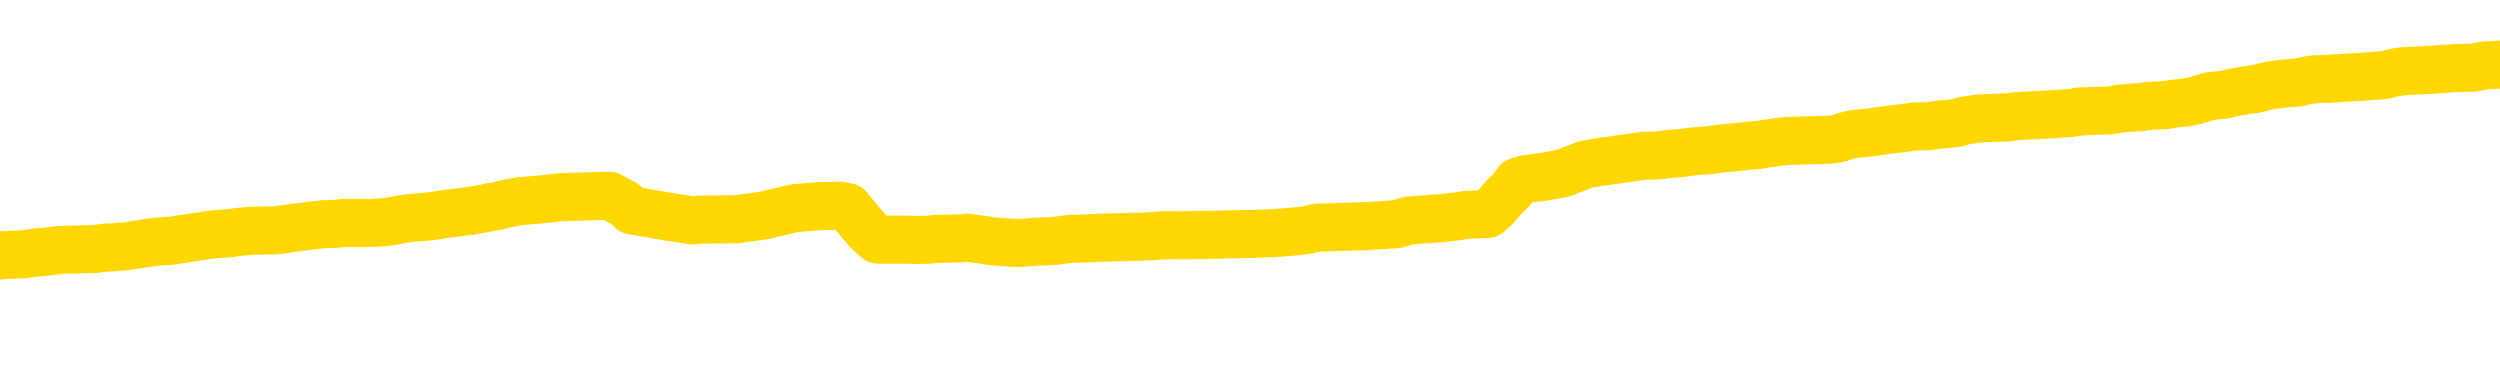 <svg xmlns="http://www.w3.org/2000/svg" version="1.1" viewBox="0 0 6500 1000">
	<path fill="none" stroke="gold" stroke-width="125" stroke-linecap="round" stroke-linejoin="round" d="M0 334768  L-1317020 334768 L-1316836 334766 L-1316346 334763 L-1316052 334762 L-1315741 334759 L-1315507 334757 L-1315453 334754 L-1315394 334751 L-1315241 334749 L-1315200 334746 L-1315068 334745 L-1314775 334743 L-1314234 334743 L-1313624 334742 L-1313576 334742 L-1312936 334740 L-1312903 334740 L-1312377 334740 L-1312245 334739 L-1311854 334736 L-1311526 334733 L-1311409 334730 L-1311198 334727 L-1310481 334727 L-1309911 334725 L-1309804 334725 L-1309629 334724 L-1309408 334721 L-1309006 334719 L-1308981 334716 L-1308053 334713 L-1307965 334710 L-1307883 334707 L-1307813 334704 L-1307516 334702 L-1307364 334699 L-1305473 334701 L-1305373 334701 L-1305110 334701 L-1304817 334702 L-1304675 334699 L-1304426 334699 L-1304391 334698 L-1304232 334696 L-1303769 334693 L-1303516 334692 L-1303304 334689 L-1303052 334687 L-1302703 334686 L-1301776 334683 L-1301682 334679 L-1301272 334678 L-1300101 334675 L-1298912 334673 L-1298820 334670 L-1298792 334667 L-1298526 334664 L-1298227 334661 L-1298098 334658 L-1298061 334655 L-1297246 334655 L-1296862 334657 L-1295802 334658 L-1295741 334658 L-1295475 334689 L-1295004 334717 L-1294812 334746 L-1294548 334775 L-1294211 334774 L-1294076 334772 L-1293620 334771 L-1292877 334769 L-1292859 334768 L-1292694 334765 L-1292626 334765 L-1292110 334763 L-1291081 334763 L-1290885 334762 L-1290396 334760 L-1290034 334759 L-1289626 334759 L-1289240 334760 L-1287537 334760 L-1287439 334760 L-1287367 334760 L-1287305 334760 L-1287121 334759 L-1286785 334759 L-1286144 334757 L-1286067 334755 L-1286006 334755 L-1285819 334754 L-1285740 334754 L-1285563 334752 L-1285543 334751 L-1285313 334751 L-1284926 334749 L-1284037 334749 L-1283998 334748 L-1283909 334746 L-1283882 334743 L-1282874 334742 L-1282724 334739 L-1282700 334737 L-1282567 334736 L-1282527 334734 L-1281269 334733 L-1281211 334733 L-1280671 334731 L-1280619 334731 L-1280572 334731 L-1280177 334730 L-1280038 334728 L-1279838 334727 L-1279691 334727 L-1279526 334727 L-1279250 334728 L-1278891 334728 L-1278338 334727 L-1277694 334725 L-1277435 334722 L-1277281 334721 L-1276880 334719 L-1276840 334717 L-1276719 334716 L-1276658 334717 L-1276644 334717 L-1276550 334717 L-1276257 334716 L-1276105 334710 L-1275775 334707 L-1275697 334704 L-1275621 334702 L-1275395 334698 L-1275328 334695 L-1275100 334692 L-1275048 334689 L-1274883 334687 L-1273877 334686 L-1273694 334684 L-1273143 334683 L-1272750 334679 L-1272353 334678 L-1271503 334675 L-1271424 334673 L-1270845 334672 L-1270404 334672 L-1270163 334670 L-1270006 334670 L-1269605 334667 L-1269584 334667 L-1269140 334666 L-1268734 334664 L-1268598 334661 L-1268423 334658 L-1268287 334655 L-1268036 334652 L-1267037 334651 L-1266954 334649 L-1266819 334648 L-1266780 334646 L-1265890 334644 L-1265675 334643 L-1265232 334641 L-1265114 334640 L-1265057 334638 L-1264381 334638 L-1264281 334637 L-1264252 334637 L-1262910 334635 L-1262504 334634 L-1262465 334632 L-1261537 334631 L-1261438 334629 L-1261305 334628 L-1260901 334626 L-1260875 334625 L-1260782 334623 L-1260566 334622 L-1260155 334619 L-1259001 334616 L-1258709 334613 L-1258681 334610 L-1258073 334608 L-1257823 334605 L-1257803 334603 L-1256873 334602 L-1256822 334599 L-1256700 334597 L-1256682 334594 L-1256526 334593 L-1256351 334590 L-1256214 334588 L-1256158 334587 L-1256050 334585 L-1255965 334584 L-1255732 334582 L-1255657 334581 L-1255348 334579 L-1255230 334578 L-1255061 334576 L-1254969 334575 L-1254867 334575 L-1254843 334573 L-1254766 334573 L-1254668 334570 L-1254302 334568 L-1254197 334567 L-1253693 334565 L-1253242 334564 L-1253203 334562 L-1253179 334561 L-1253139 334559 L-1253010 334558 L-1252909 334556 L-1252468 334555 L-1252185 334553 L-1251593 334552 L-1251463 334550 L-1251188 334547 L-1251036 334546 L-1250882 334544 L-1250797 334541 L-1250719 334540 L-1250533 334538 L-1250483 334538 L-1250455 334537 L-1250376 334535 L-1250353 334533 L-1250069 334530 L-1249466 334527 L-1248470 334526 L-1248172 334524 L-1247438 334523 L-1247194 334521 L-1247104 334520 L-1246526 334518 L-1245828 334517 L-1245076 334515 L-1244757 334514 L-1244375 334511 L-1244297 334509 L-1243663 334508 L-1243477 334506 L-1243390 334506 L-1243260 334506 L-1242947 334505 L-1242898 334503 L-1242756 334502 L-1242734 334500 L-1241767 334499 L-1241221 334497 L-1240743 334497 L-1240682 334497 L-1240358 334497 L-1240337 334495 L-1240274 334495 L-1240064 334494 L-1239987 334492 L-1239933 334491 L-1239910 334489 L-1239871 334488 L-1239855 334486 L-1239098 334485 L-1239082 334483 L-1238282 334482 L-1238130 334480 L-1237224 334479 L-1236718 334477 L-1236489 334474 L-1236448 334474 L-1236332 334473 L-1236156 334471 L-1235402 334473 L-1235267 334471 L-1235103 334470 L-1234785 334468 L-1234608 334465 L-1233586 334462 L-1233563 334459 L-1233312 334457 L-1233099 334454 L-1232465 334453 L-1232227 334450 L-1232194 334447 L-1232016 334444 L-1231936 334441 L-1231846 334439 L-1231782 334436 L-1231342 334433 L-1231318 334432 L-1230777 334430 L-1230521 334429 L-1230027 334427 L-1229149 334426 L-1229113 334424 L-1229060 334423 L-1229019 334421 L-1228902 334419 L-1228625 334418 L-1228418 334415 L-1228221 334412 L-1228198 334409 L-1228147 334406 L-1228108 334404 L-1228030 334403 L-1227433 334400 L-1227373 334398 L-1227269 334397 L-1227115 334395 L-1226483 334394 L-1225802 334392 L-1225499 334389 L-1225153 334388 L-1224955 334386 L-1224907 334383 L-1224586 334381 L-1223959 334380 L-1223812 334378 L-1223776 334377 L-1223718 334375 L-1223641 334372 L-1223400 334372 L-1223312 334371 L-1223218 334369 L-1222924 334368 L-1222790 334366 L-1222730 334365 L-1222693 334362 L-1222420 334362 L-1221414 334360 L-1221239 334359 L-1221188 334359 L-1220896 334357 L-1220703 334354 L-1220370 334353 L-1219863 334351 L-1219301 334348 L-1219287 334345 L-1219270 334343 L-1219169 334340 L-1219055 334337 L-1219016 334334 L-1218978 334333 L-1218912 334333 L-1218884 334331 L-1218745 334333 L-1218453 334333 L-1218403 334333 L-1218297 334333 L-1218033 334331 L-1217568 334330 L-1217423 334330 L-1217369 334327 L-1217312 334325 L-1217121 334324 L-1216755 334322 L-1216541 334322 L-1216346 334322 L-1216288 334322 L-1216229 334319 L-1216075 334318 L-1215806 334316 L-1215376 334324 L-1215361 334324 L-1215284 334322 L-1215219 334321 L-1215090 334310 L-1215066 334308 L-1214782 334307 L-1214735 334305 L-1214680 334304 L-1214218 334302 L-1214179 334302 L-1214138 334301 L-1213948 334299 L-1213467 334298 L-1212980 334296 L-1212964 334295 L-1212926 334293 L-1212669 334292 L-1212592 334289 L-1212362 334287 L-1212346 334284 L-1212052 334281 L-1211609 334280 L-1211163 334278 L-1210658 334277 L-1210504 334275 L-1210218 334274 L-1210177 334270 L-1209846 334269 L-1209624 334267 L-1209107 334264 L-1209032 334263 L-1208784 334260 L-1208589 334257 L-1208530 334255 L-1207753 334254 L-1207679 334254 L-1207448 334252 L-1207432 334252 L-1207370 334251 L-1207174 334249 L-1206710 334249 L-1206687 334248 L-1206557 334248 L-1205256 334248 L-1205240 334248 L-1205163 334246 L-1205069 334246 L-1204852 334246 L-1204700 334245 L-1204521 334246 L-1204467 334248 L-1204180 334249 L-1204141 334249 L-1203771 334249 L-1203331 334249 L-1203148 334249 L-1202827 334248 L-1202532 334248 L-1202086 334245 L-1202014 334243 L-1201551 334240 L-1201114 334239 L-1200932 334237 L-1199478 334234 L-1199346 334232 L-1198888 334229 L-1198662 334228 L-1198276 334225 L-1197759 334222 L-1196805 334219 L-1196011 334216 L-1195337 334214 L-1194911 334211 L-1194600 334210 L-1194370 334205 L-1193687 334201 L-1193674 334196 L-1193464 334190 L-1193442 334188 L-1193267 334185 L-1192317 334184 L-1192049 334181 L-1191234 334179 L-1190923 334176 L-1190886 334175 L-1190829 334172 L-1190212 334170 L-1189574 334167 L-1187948 334166 L-1187274 334164 L-1186632 334164 L-1186554 334164 L-1186498 334164 L-1186462 334164 L-1186434 334163 L-1186322 334159 L-1186304 334158 L-1186281 334156 L-1186128 334155 L-1186074 334152 L-1185997 334150 L-1185877 334149 L-1185780 334147 L-1185662 334146 L-1185393 334143 L-1185123 334141 L-1185106 334138 L-1184906 334137 L-1184759 334134 L-1184532 334132 L-1184398 334131 L-1184089 334129 L-1184029 334128 L-1183676 334124 L-1183327 334123 L-1183227 334121 L-1183162 334118 L-1183102 334117 L-1182718 334114 L-1182337 334112 L-1182233 334111 L-1181973 334109 L-1181701 334106 L-1181542 334105 L-1181510 334103 L-1181448 334102 L-1181306 334100 L-1181123 334099 L-1181078 334097 L-1180790 334097 L-1180774 334096 L-1180541 334096 L-1180480 334094 L-1180441 334094 L-1179862 334093 L-1179728 334091 L-1179705 334085 L-1179686 334074 L-1179669 334062 L-1179653 334050 L-1179629 334038 L-1179612 334029 L-1179591 334018 L-1179574 334007 L-1179551 334001 L-1179534 333995 L-1179513 333991 L-1179496 333988 L-1179447 333983 L-1179375 333979 L-1179340 333971 L-1179316 333965 L-1179281 333959 L-1179239 333953 L-1179202 333950 L-1179187 333944 L-1179162 333939 L-1179125 333936 L-1179108 333931 L-1179085 333928 L-1179068 333925 L-1179049 333922 L-1179033 333919 L-1179004 333915 L-1178978 333910 L-1178932 333909 L-1178916 333906 L-1178874 333904 L-1178826 333901 L-1178755 333898 L-1178740 333895 L-1178724 333892 L-1178662 333890 L-1178623 333889 L-1178583 333887 L-1178417 333886 L-1178352 333884 L-1178336 333883 L-1178292 333880 L-1178234 333878 L-1178021 333877 L-1177988 333875 L-1177945 333874 L-1177867 333872 L-1177330 333871 L-1177252 333869 L-1177147 333866 L-1177059 333864 L-1176882 333863 L-1176532 333861 L-1176376 333860 L-1175938 333858 L-1175781 333857 L-1175652 333855 L-1174948 333852 L-1174747 333851 L-1173786 333848 L-1173304 333846 L-1173205 333846 L-1173112 333845 L-1172867 333843 L-1172794 333842 L-1172351 333839 L-1172255 333837 L-1172240 333836 L-1172224 333834 L-1172199 333833 L-1171733 333831 L-1171516 333830 L-1171377 333828 L-1171083 333826 L-1170994 333825 L-1170953 333823 L-1170923 333822 L-1170751 333820 L-1170692 333819 L-1170616 333817 L-1170535 333816 L-1170465 333816 L-1170156 333814 L-1170071 333813 L-1169857 333811 L-1169822 333810 L-1169139 333808 L-1169040 333807 L-1168835 333805 L-1168788 333804 L-1168510 333802 L-1168448 333801 L-1168431 333798 L-1168353 333796 L-1168044 333793 L-1168020 333792 L-1167966 333788 L-1167943 333787 L-1167821 333785 L-1167685 333782 L-1167441 333781 L-1167315 333781 L-1166669 333779 L-1166653 333779 L-1166628 333779 L-1166448 333776 L-1166371 333775 L-1166280 333773 L-1165852 333772 L-1165436 333770 L-1165043 333767 L-1164964 333766 L-1164945 333764 L-1164582 333763 L-1164346 333761 L-1164117 333760 L-1163804 333758 L-1163726 333757 L-1163646 333754 L-1163468 333750 L-1163452 333749 L-1163187 333746 L-1163106 333744 L-1162876 333743 L-1162650 333741 L-1162335 333741 L-1162159 333740 L-1161798 333740 L-1161407 333738 L-1161337 333735 L-1161273 333734 L-1161133 333731 L-1161081 333729 L-1160980 333726 L-1160478 333725 L-1160281 333723 L-1160034 333722 L-1159848 333720 L-1159549 333719 L-1159473 333717 L-1159307 333714 L-1158422 333712 L-1158394 333709 L-1158271 333706 L-1157692 333705 L-1157614 333703 L-1156901 333703 L-1156589 333703 L-1156376 333703 L-1156359 333703 L-1155972 333703 L-1155447 333700 L-1155001 333699 L-1154672 333697 L-1154519 333696 L-1154193 333696 L-1154014 333694 L-1153933 333694 L-1153727 333691 L-1153551 333690 L-1152622 333688 L-1151733 333687 L-1151694 333685 L-1151466 333685 L-1151087 333684 L-1150299 333682 L-1150065 333681 L-1149989 333679 L-1149631 333677 L-1149060 333674 L-1148793 333673 L-1148406 333671 L-1148303 333671 L-1148133 333671 L-1147514 333671 L-1147303 333671 L-1146995 333671 L-1146942 333670 L-1146814 333668 L-1146761 333667 L-1146642 333665 L-1146306 333662 L-1145347 333661 L-1145215 333658 L-1145014 333656 L-1144382 333655 L-1144071 333653 L-1143657 333652 L-1143630 333650 L-1143484 333649 L-1143064 333647 L-1141732 333647 L-1141685 333646 L-1141556 333643 L-1141539 333641 L-1140961 333638 L-1140756 333636 L-1140726 333635 L-1140685 333633 L-1140628 333632 L-1140590 333630 L-1140512 333629 L-1140369 333627 L-1139915 333626 L-1139797 333624 L-1139511 333623 L-1139139 333621 L-1139042 333620 L-1138716 333618 L-1138361 333617 L-1138191 333615 L-1138144 333614 L-1138035 333612 L-1137946 333611 L-1137918 333609 L-1137842 333606 L-1137538 333605 L-1137504 333601 L-1137433 333600 L-1137065 333598 L-1136729 333597 L-1136648 333597 L-1136429 333595 L-1136257 333594 L-1136230 333592 L-1135732 333591 L-1135183 333588 L-1134303 333586 L-1134204 333583 L-1134127 333582 L-1133853 333580 L-1133606 333577 L-1133532 333576 L-1133470 333573 L-1133351 333571 L-1133309 333570 L-1133199 333568 L-1133122 333565 L-1132421 333563 L-1132176 333562 L-1132136 333560 L-1131980 333559 L-1131380 333559 L-1131154 333559 L-1131062 333559 L-1130586 333559 L-1129989 333556 L-1129469 333554 L-1129448 333553 L-1129303 333551 L-1128983 333551 L-1128441 333551 L-1128209 333551 L-1128038 333551 L-1127552 333550 L-1127325 333548 L-1127240 333547 L-1126893 333545 L-1126567 333545 L-1126044 333544 L-1125717 333542 L-1125117 333541 L-1124919 333538 L-1124867 333536 L-1124826 333535 L-1124545 333533 L-1123861 333530 L-1123551 333528 L-1123526 333525 L-1123334 333524 L-1123112 333522 L-1123026 333521 L-1122362 333518 L-1122338 333516 L-1122116 333513 L-1121786 333512 L-1121434 333509 L-1121229 333507 L-1120997 333504 L-1120739 333503 L-1120549 333500 L-1120502 333498 L-1120275 333497 L-1120240 333495 L-1120084 333494 L-1119869 333492 L-1119696 333490 L-1119605 333489 L-1119328 333487 L-1119084 333486 L-1118769 333484 L-1118342 333484 L-1118305 333484 L-1117822 333484 L-1117588 333484 L-1117376 333483 L-1117150 333481 L-1116600 333481 L-1116353 333480 L-1115519 333480 L-1115463 333478 L-1115442 333477 L-1115284 333475 L-1114822 333474 L-1114782 333472 L-1114442 333469 L-1114308 333468 L-1114086 333466 L-1113513 333465 L-1113042 333463 L-1112847 333462 L-1112654 333460 L-1112465 333459 L-1112363 333457 L-1111995 333455 L-1111948 333454 L-1111867 333452 L-1110573 333451 L-1110525 333449 L-1110257 333449 L-1110112 333449 L-1109561 333449 L-1109444 333448 L-1109362 333446 L-1109003 333445 L-1108779 333443 L-1108498 333442 L-1108169 333439 L-1107661 333437 L-1107548 333436 L-1107470 333434 L-1107305 333433 L-1107011 333433 L-1106542 333433 L-1106346 333434 L-1106295 333434 L-1105645 333433 L-1105524 333431 L-1105069 333431 L-1105034 333430 L-1104565 333428 L-1104455 333427 L-1104438 333425 L-1104222 333425 L-1104041 333424 L-1103510 333424 L-1102480 333424 L-1102281 333422 L-1101822 333421 L-1100874 333417 L-1100775 333416 L-1100421 333413 L-1100361 333411 L-1100346 333410 L-1100311 333408 L-1099942 333407 L-1099822 333405 L-1099580 333404 L-1099416 333402 L-1099228 333401 L-1099108 333399 L-1098037 333396 L-1097179 333395 L-1096967 333392 L-1096869 333390 L-1096695 333387 L-1096362 333386 L-1096290 333384 L-1096233 333383 L-1096057 333383 L-1095668 333381 L-1095433 333379 L-1095322 333378 L-1095205 333376 L-1094224 333375 L-1094198 333373 L-1093604 333370 L-1093572 333370 L-1093423 333369 L-1093139 333367 L-1092227 333367 L-1091281 333367 L-1091128 333366 L-1091025 333366 L-1090893 333364 L-1090750 333363 L-1090724 333361 L-1090610 333360 L-1090391 333358 L-1089710 333357 L-1089581 333355 L-1089277 333354 L-1089038 333351 L-1088705 333349 L-1088066 333348 L-1087724 333345 L-1087662 333343 L-1087506 333343 L-1086585 333343 L-1086114 333343 L-1086071 333343 L-1086058 333341 L-1086017 333340 L-1085995 333338 L-1085968 333337 L-1085824 333335 L-1085401 333334 L-1085066 333334 L-1084875 333332 L-1084446 333332 L-1084258 333331 L-1083869 333328 L-1083335 333326 L-1082962 333325 L-1082941 333325 L-1082691 333323 L-1082573 333322 L-1082497 333320 L-1082361 333319 L-1082322 333317 L-1082242 333316 L-1081847 333314 L-1081352 333313 L-1081240 333310 L-1081067 333308 L-1080758 333306 L-1080311 333305 L-1079988 333303 L-1079845 333300 L-1079418 333297 L-1079265 333294 L-1079210 333291 L-1078396 333290 L-1078376 333288 L-1078004 333287 L-1077948 333287 L-1076819 333285 L-1076751 333285 L-1076192 333284 L-1075998 333282 L-1075861 333281 L-1075628 333279 L-1075281 333278 L-1075246 333275 L-1075211 333273 L-1075143 333270 L-1074794 333268 L-1074622 333267 L-1074137 333265 L-1074121 333264 L-1073795 333262 L-1073638 333261 L-1072497 333258 L-1072472 333256 L-1072281 333253 L-1072087 333252 L-1071837 333250 L-1071820 333249 L-1070799 333247 L-1070502 333246 L-1070426 333244 L-1070290 333241 L-1070114 333240 L-1069538 333237 L-1069322 333235 L-1069258 333234 L-1069128 333232 L-1069091 333229 L-1068568 333227 L-1068430 333826 L-1068415 333826 L-1068392 333826 L-1068372 333826 L-1068145 333226 L-1067369 333226 L-1067328 333226 L-1066960 333226 L-1066881 333224 L-1066829 333223 L-1066156 333221 L-1065414 333220 L-1064989 333220 L-1064541 333218 L-1063480 333217 L-1063168 333214 L-1062758 333214 L-1062686 333212 L-1062162 333212 L-1062067 333212 L-1062049 333212 L-1061604 333211 L-1061419 333208 L-1060639 333205 L-1059966 333203 L-1059554 333199 L-1059322 333196 L-1059182 333194 L-1059100 333191 L-1059080 333189 L-1059004 333189 L-1058876 333188 L-1058559 333189 L-1058334 333189 L-1058009 333188 L-1057947 333188 L-1057577 333188 L-1057544 333188 L-1057336 333188 L-1056668 333188 L-1056591 333188 L-1056433 333185 L-1056322 333185 L-1055996 333183 L-1055841 333182 L-1055500 333182 L-1055443 333179 L-1055105 333176 L-1054901 333174 L-1054848 333171 L-1053472 333170 L-1053342 333168 L-1052909 333167 L-1052588 333165 L-1051760 333162 L-1051637 333161 L-1050906 333157 L-1050750 333154 L-1050710 333153 L-1050656 333151 L-1050633 333150 L-1050519 333148 L-1050222 333147 L-1049932 333145 L-1049878 333144 L-1049757 333142 L-1049727 333141 L-1049628 333139 L-1049184 333139 L-1049032 333138 L-1048197 333138 L-1047654 333136 L-1047320 333136 L-1047304 333135 L-1047229 333133 L-1047112 333132 L-1046918 333130 L-1046654 333129 L-1045819 333127 L-1045723 333126 L-1045201 333124 L-1045160 333123 L-1045060 333121 L-1044232 333121 L-1044097 333119 L-1043758 333119 L-1043204 333118 L-1042824 333116 L-1042661 333115 L-1042351 333113 L-1041539 333112 L-1041233 333110 L-1040964 333110 L-1040643 333110 L-1040322 333112 L-1040046 333112 L-1039218 333109 L-1039123 333107 L-1039030 333103 L-1038926 333098 L-1038539 333094 L-1038059 333091 L-1038042 333089 L-1037924 333088 L-1037556 333085 L-1037461 333083 L-1036627 333080 L-1036550 333078 L-1036251 333077 L-1036160 333075 L-1035753 333072 L-1035642 333069 L-1034943 333068 L-1034470 333066 L-1034410 333065 L-1034191 333062 L-1033917 333060 L-1033804 333059 L-1032777 333057 L-1032390 333056 L-1032370 333054 L-1032038 333053 L-1031793 333051 L-1031360 333050 L-1031249 333048 L-1031132 333046 L-1030680 333043 L-1030090 333042 L-1029753 333040 L-1027860 333039 L-1027747 333036 L-1027535 333034 L-1026217 333033 L-1026110 332691 L-1026044 332353 L-1026008 332041 L-1025946 332041 L-1025447 332381 L-1024772 332715 L-1024750 333024 L-1024479 333021 L-1023511 333021 L-1022822 333019 L-1022660 333018 L-1022119 333016 L-1022029 333015 L-1021010 333013 L-1020062 333010 L-1019697 333012 L-1019594 333013 L-1019006 333013 L-1018946 333013 L-1018846 333012 L-1018405 333008 L-1018298 333007 L-1017856 333005 L-1016856 333001 L-1016600 332996 L-1016497 332992 L-1016367 332989 L-1016000 332986 L-1015420 332983 L-1015389 332981 L-1015073 332980 L-1013090 332978 L-1012974 332977 L-1012907 332977 L-1012548 332975 L-1010929 332974 L-1010752 332974 L-1010607 332974 L-1009785 332975 L-1009732 332977 L-1009678 332977 L-1009244 332977 L-1008263 332978 L-1008189 332978 L-1007105 332977 L-1006892 332977 L-1006176 332974 L-1005787 332972 L-1005568 332969 L-1005249 332966 L-1004755 332963 L-1004627 332961 L-1004398 332958 L-1004166 332955 L-1004107 332954 L-1003817 332952 L-1003545 332949 L-1002515 332948 L-1000850 332946 L-1000431 332945 L-1000294 332943 L-1000138 332943 L-999832 332942 L-999604 332939 L-999446 332937 L-999287 332934 L-999117 332931 L-999070 332929 L-999017 332928 L-998995 332928 L-998609 332926 L-998359 332926 L-998089 332926 L-997928 332926 L-997838 332926 L-996180 332926 L-996014 332928 L-995634 332926 L-995174 332926 L-994565 332923 L-993472 332922 L-993041 332920 L-993009 332919 L-992947 332917 L-992929 332916 L-991226 332914 L-991184 332913 L-990717 332911 L-990531 332910 L-990498 332907 L-989903 332905 L-989853 332904 L-989530 332902 L-989480 332901 L-989269 332899 L-989251 332897 L-988985 332894 L-988932 332893 L-988463 332891 L-987953 332888 L-987874 332888 L-987580 332887 L-987564 332885 L-987525 332884 L-987454 332882 L-987297 332881 L-986351 332881 L-986294 332881 L-985773 332881 L-985581 332879 L-985480 332879 L-985254 332878 L-984744 332878 L-984356 332919 L-984287 332919 L-983938 332917 L-983581 332916 L-982453 332872 L-982401 332869 L-982175 332867 L-982141 332866 L-982016 332863 L-981918 332863 L-981653 332863 L-980913 332864 L-980334 332864 L-980041 332864 L-979335 332864 L-979156 332863 L-979133 332863 L-978497 332861 L-978185 332859 L-977789 332859 L-977759 332858 L-977738 332856 L-977585 332855 L-976900 332855 L-976883 332855 L-976543 332855 L-976271 332853 L-976233 332852 L-976177 332849 L-976155 332847 L-976083 332846 L-975751 332844 L-975645 332843 L-975616 332840 L-975418 332838 L-975266 332837 L-974397 332835 L-973835 332832 L-973819 332832 L-973718 332831 L-973615 332832 L-973469 332832 L-973391 332832 L-973353 332831 L-973297 332829 L-973224 332828 L-973079 332826 L-972597 332826 L-972193 332825 L-971327 332826 L-971307 332826 L-971049 332826 L-970972 332826 L-970943 332825 L-970933 332821 L-970916 332820 L-970623 332818 L-970583 332817 L-970511 332815 L-970438 332814 L-970233 332812 L-970073 332808 L-969771 332803 L-969694 332797 L-969677 332793 L-969460 332790 L-969229 332790 L-969119 332791 L-968750 332793 L-968591 332793 L-968360 332793 L-968192 332793 L-968046 332791 L-967914 332790 L-966639 332787 L-966235 332783 L-966174 332782 L-966058 332779 L-965632 332777 L-965617 332774 L-965555 332773 L-965282 332770 L-965169 332768 L-964887 332765 L-964610 332764 L-964185 332761 L-964162 332759 L-964084 332758 L-963959 332756 L-963372 332755 L-962981 332753 L-962645 332752 L-962056 332750 L-961954 332750 L-961783 332748 L-961647 332748 L-960819 332747 L-959634 332745 L-959598 332744 L-959543 332744 L-959322 332742 L-959117 332742 L-958962 332742 L-958706 332741 L-958629 332739 L-958086 332738 L-958050 332736 L-957801 332735 L-957414 332733 L-956588 332732 L-956230 332730 L-955919 332730 L-955661 332729 L-955438 332727 L-955032 332726 L-954915 332724 L-954732 332723 L-954679 332723 L-954490 332721 L-954319 332720 L-954291 332718 L-954010 332717 L-953700 332715 L-953562 332714 L-953252 332712 L-953058 332712 L-953043 332710 L-952323 332710 L-952190 332707 L-951892 332706 L-951801 332704 L-951201 332704 L-951163 332703 L-951084 332701 L-950464 332700 L-950312 332697 L-950272 332695 L-949961 332694 L-949769 332692 L-949576 332689 L-949520 332686 L-949212 332685 L-949160 332683 L-949105 332685 L-949079 332685 L-948954 332685 L-948144 332683 L-948067 332682 L-947527 332680 L-947258 332679 L-946599 332677 L-945691 332676 L-945450 332674 L-944917 332672 L-944700 332671 L-943593 332672 L-943542 332672 L-942767 332672 L-942219 332671 L-942108 332669 L-941955 332666 L-941900 332665 L-941734 332663 L-941357 332662 L-940910 332660 L-940855 332659 L-940701 332657 L-940021 332656 L-939800 332654 L-939283 332653 L-938434 332650 L-938418 332648 L-936627 332647 L-936072 332645 L-935955 332644 L-934949 332642 L-934913 332641 L-934680 332641 L-934587 332641 L-934547 332641 L-934215 332639 L-933863 332637 L-933598 332634 L-933312 332633 L-933001 332630 L-932747 332627 L-932653 332625 L-932163 332624 L-931956 332622 L-931390 332621 L-931276 332622 L-930925 332621 L-930873 332621 L-930833 332621 L-930230 332618 L-929496 332615 L-928915 332612 L-928679 332609 L-928139 332604 L-927986 332601 L-927484 332599 L-927275 332596 L-927252 332596 L-927193 332595 L-926230 332595 L-926053 332593 L-925611 332592 L-925587 332589 L-925432 332587 L-925350 332587 L-925200 332589 L-924553 332589 L-924503 332587 L-923383 332586 L-922399 332584 L-922337 332583 L-921617 332581 L-920752 332580 L-920373 332578 L-920154 332578 L-919395 332577 L-919343 332575 L-919034 332572 L-918182 332572 L-917989 332571 L-917812 332569 L-917588 332569 L-917461 332568 L-917269 332568 L-917037 332566 L-916867 332568 L-916581 332566 L-916301 332566 L-916218 332565 L-916048 332563 L-916031 332560 L-915877 332558 L-915838 332557 L-915062 332555 L-914986 332555 L-914754 332552 L-914327 332551 L-913981 332549 L-913398 332548 L-913130 332548 L-912871 332548 L-912741 332545 L-912725 332543 L-912611 332542 L-912587 332540 L-912353 332539 L-912317 332537 L-911001 332537 L-910945 332536 L-910266 332533 L-909694 332533 L-909568 332533 L-909415 332533 L-909338 332533 L-909026 332530 L-908753 332528 L-908664 332525 L-908563 332525 L-907635 332523 L-907558 332523 L-907194 332523 L-907170 332522 L-907133 332520 L-906358 332517 L-906266 332516 L-906126 332514 L-905724 332513 L-905463 332513 L-905219 332514 L-905005 332513 L-904925 332513 L-904848 332513 L-904772 332513 L-904585 332514 L-904518 332514 L-904269 332514 L-904214 332513 L-904076 332511 L-903997 332508 L-903883 332507 L-903660 332505 L-903496 332504 L-903455 332502 L-903285 332501 L-902915 332499 L-902900 332498 L-902784 332496 L-902062 332495 L-902027 332493 L-901894 332493 L-901546 332492 L-901134 332492 L-901098 332492 L-901020 332490 L-900981 332488 L-900617 332487 L-900413 332485 L-900398 332484 L-900053 332482 L-899704 332482 L-899378 332482 L-899277 332481 L-899124 332481 L-898929 332479 L-898698 332479 L-898605 332479 L-898450 332479 L-898372 332479 L-898332 332478 L-898218 332476 L-898195 332475 L-897944 332475 L-897805 332472 L-897228 332467 L-896399 332464 L-895912 332461 L-895790 332460 L-895752 332458 L-895739 332457 L-895587 332454 L-895486 332450 L-895253 332449 L-894863 332446 L-894558 332444 L-894543 332443 L-894372 332441 L-894133 332438 L-893537 332438 L-892933 332437 L-892894 332437 L-892853 332437 L-892700 332435 L-892647 332434 L-892584 332432 L-892516 332431 L-892461 332428 L-892436 332426 L-892389 332425 L-892295 332422 L-892158 332420 L-892004 332419 L-891872 332417 L-891832 332417 L-891796 332416 L-891734 332414 L-891461 332411 L-891146 332409 L-891105 332406 L-891020 332405 L-890843 332403 L-890605 332402 L-890248 332400 L-890218 332399 L-889649 332397 L-889526 332396 L-889290 332394 L-889267 332394 L-888986 332393 L-888700 332393 L-888445 332393 L-887873 332391 L-887576 332390 L-887500 332388 L-886801 332387 L-886724 332385 L-886688 332384 L-886662 332382 L-886611 332379 L-886417 332377 L-886276 332374 L-886241 332373 L-886200 332371 L-885605 332370 L-885373 332368 L-885089 332379 L-885035 332388 L-884961 332399 L-884883 332408 L-884647 332405 L-884403 332403 L-884267 332402 L-884161 332400 L-884081 332399 L-883694 332396 L-883567 332394 L-883414 332393 L-883377 332391 L-883231 332390 L-883009 332388 L-882835 332387 L-882766 332385 L-881945 332382 L-881929 332382 L-881634 332381 L-880846 332379 L-880536 332379 L-880390 332377 L-880162 332376 L-879961 332373 L-879024 332371 L-878988 332370 L-878965 332368 L-878924 332365 L-878656 332364 L-878059 332362 L-877995 332361 L-877960 332359 L-877943 332358 L-877248 332358 L-877047 332358 L-877015 332358 L-876681 332358 L-876573 332356 L-875949 332353 L-875445 332352 L-875407 332349 L-874965 332349 L-874869 332347 L-874710 332347 L-874397 332347 L-874385 332347 L-873945 332349 L-873463 332350 L-873333 332350 L-873013 332350 L-872945 332349 L-872641 332349 L-872465 332347 L-872271 332346 L-872029 332343 L-871831 332339 L-871805 332336 L-871227 332335 L-871157 332333 L-870748 332332 L-870693 332330 L-870647 332329 L-870283 332327 L-870137 332326 L-869932 332324 L-869835 332324 L-869680 332323 L-869619 332321 L-869471 332318 L-869370 332317 L-868814 332317 L-868791 332320 L-868619 332321 L-868077 332323 L-868016 332323 L-867963 332320 L-867934 332317 L-867863 332315 L-867846 332312 L-867783 332311 L-867746 332308 L-867592 332306 L-867266 332305 L-866700 332303 L-866685 332301 L-866623 332298 L-866522 332295 L-866476 332295 L-866233 332294 L-865811 332294 L-865656 332294 L-863914 332291 L-863373 332289 L-862429 332288 L-862020 332286 L-861479 332283 L-861283 332282 L-861114 332280 L-860818 332279 L-860704 332277 L-860688 332277 L-860534 332276 L-860394 332274 L-860317 332271 L-860185 332271 L-859837 332271 L-859467 332273 L-858869 332273 L-858693 332273 L-858537 332271 L-858268 332270 L-858116 332270 L-857825 332274 L-857802 332277 L-857719 332280 L-857491 332283 L-856791 332282 L-856665 332280 L-856234 332279 L-856139 332277 L-854934 332277 L-854885 332276 L-854592 332276 L-854188 332274 L-853913 332271 L-853893 332270 L-853776 332268 L-853700 332267 L-853518 332265 L-853038 332263 L-852587 332260 L-852177 332259 L-852146 332257 L-851728 332256 L-851614 332256 L-851496 332256 L-851480 332256 L-851286 332254 L-851265 332251 L-851032 332250 L-850589 332248 L-850270 332245 L-849805 332245 L-849639 332244 L-849485 332242 L-849329 332242 L-848875 332242 L-848556 332242 L-848501 332244 L-848130 332244 L-848092 332245 L-847766 332245 L-847649 332244 L-847551 332242 L-847225 332239 L-846837 332238 L-846577 332236 L-846218 332233 L-845962 332232 L-843792 332230 L-843742 332228 L-843720 332227 L-843308 332227 L-843247 332227 L-843176 332228 L-842946 332228 L-842635 332227 L-842332 332224 L-842287 332222 L-841979 332221 L-841847 332219 L-841630 332218 L-840918 332216 L-840763 332216 L-840624 332215 L-840476 332215 L-840454 332215 L-840260 332213 L-840235 332212 L-840144 332210 L-840122 332209 L-840105 332207 L-840005 332206 L-839077 332204 L-838619 332204 L-837527 332201 L-837104 332201 L-836700 332200 L-836662 332198 L-836408 332197 L-835634 332194 L-835617 332192 L-835593 332190 L-835400 332189 L-834663 332187 L-834394 332186 L-834354 332184 L-833955 332181 L-833930 332180 L-833141 332178 L-832461 332177 L-831090 332175 L-830820 332174 L-830771 332172 L-830233 332169 L-830200 332168 L-830099 332165 L-829775 332163 L-829696 332162 L-829427 332162 L-828514 332160 L-828375 332160 L-828126 332157 L-827581 332157 L-827159 332156 L-826966 332154 L-826951 332154 L-826813 332151 L-826719 332149 L-826591 332148 L-826331 332146 L-826307 332143 L-826215 332142 L-825905 332140 L-825845 332139 L-825728 332139 L-825378 332139 L-824568 332139 L-824336 332136 L-823507 332136 L-823275 332133 L-823059 332131 L-822540 332131 L-821902 332130 L-821486 332128 L-821163 332127 L-820683 332125 L-820257 332125 L-820196 332124 L-819847 332124 L-819807 332122 L-819793 332121 L-819693 332118 L-819648 332118 L-819163 332116 L-818361 332116 L-818027 332116 L-816946 332114 L-816466 332113 L-816443 332111 L-816303 332110 L-815747 332108 L-815050 332107 L-814741 332105 L-814519 332104 L-814415 332102 L-814312 332099 L-813641 332098 L-813547 332096 L-813525 332096 L-813448 332095 L-813270 332095 L-813098 332095 L-812917 332093 L-812904 332092 L-812827 332090 L-812663 332089 L-812148 332087 L-812132 332086 L-811992 332086 L-811629 332084 L-811605 332084 L-811474 332083 L-811450 332081 L-811088 332079 L-810562 332076 L-810469 332075 L-810253 332072 L-810159 332070 L-810135 332069 L-809670 332067 L-809593 332067 L-809192 332066 L-808741 332066 L-807489 332064 L-807450 332063 L-807019 332061 L-806986 332060 L-806267 332058 L-806091 332057 L-805955 332055 L-805648 332054 L-805593 332052 L-805569 332049 L-805553 332046 L-805378 332045 L-805188 332043 L-804681 332043 L-804307 332031 L-803969 332017 L-803930 332005 L-803211 331994 L-803117 331993 L-803079 331991 L-802537 331991 L-802514 331990 L-802111 331988 L-801686 331987 L-801415 331987 L-801235 331985 L-800989 331982 L-800966 331981 L-800909 331978 L-800293 331976 L-799790 331975 L-799403 331975 L-798784 331976 L-798568 331976 L-798413 331978 L-797120 331975 L-797021 331973 L-796579 331970 L-796247 331968 L-795947 331965 L-795704 331964 L-794970 331961 L-794390 331959 L-793561 331958 L-793461 331956 L-792903 331955 L-792765 331953 L-791123 331952 L-791062 331952 L-790968 331952 L-790001 331952 L-789824 331950 L-789537 331950 L-789319 331950 L-789241 331949 L-788970 331949 L-788854 331947 L-788701 331946 L-788391 331944 L-788313 331943 L-788222 331943 L-788144 331941 L-788028 331941 L-787849 331940 L-787757 331938 L-787719 331937 L-787216 331937 L-786997 331935 L-786868 331935 L-786712 331934 L-786658 331932 L-786533 331932 L-786148 331930 L-785640 331929 L-785568 331927 L-785087 331926 L-785010 331924 L-784910 331924 L-784677 331923 L-784212 331923 L-783982 331923 L-783965 331923 L-783733 331923 L-783579 331923 L-783517 331923 L-783324 331921 L-783053 331918 L-782302 331917 L-781349 331917 L-781313 331915 L-781088 331915 L-780648 331915 L-780367 331912 L-780019 331911 L-778950 331909 L-778022 331909 L-777891 331909 L-777844 331909 L-777775 331908 L-777620 331908 L-777543 331905 L-777369 331902 L-776935 331899 L-776730 331897 L-776670 331894 L-776088 331892 L-775934 331889 L-775818 331888 L-775777 331886 L-775608 331885 L-775471 331883 L-775260 331880 L-775183 331879 L-775159 331877 L-774951 331874 L-774541 331873 L-774516 331871 L-774293 331870 L-774148 331868 L-774113 331867 L-774100 331865 L-774077 331864 L-773844 331862 L-773658 331861 L-773441 331859 L-773416 331858 L-772727 331856 L-772623 331854 L-772587 331853 L-772567 331851 L-772373 331850 L-772319 331848 L-772202 331845 L-772121 331845 L-772010 331844 L-771695 331842 L-771236 331841 L-770981 331839 L-770747 331836 L-770617 331835 L-770264 331833 L-770205 331832 L-770052 331830 L-769480 331827 L-769394 331826 L-769241 331823 L-768945 331819 L-768574 331816 L-768272 331813 L-768195 331812 L-767790 331810 L-767622 331810 L-767478 331810 L-766938 331810 L-766877 331810 L-766861 331807 L-766695 331806 L-766489 331804 L-766415 331804 L-766322 331803 L-765912 331801 L-765897 331800 L-765873 331800 L-765680 331798 L-765603 331812 L-765433 331826 L-765371 331838 L-765355 331851 L-764840 331850 L-764619 331848 L-764000 331845 L-763747 331844 L-763553 331842 L-763513 331841 L-763440 331841 L-763375 331841 L-762724 331841 L-762685 331842 L-762511 331842 L-762445 331842 L-761771 331842 L-761382 331839 L-761121 331838 L-760883 331836 L-760805 331833 L-760789 331830 L-760587 331829 L-760217 331826 L-759991 331824 L-759356 331823 L-759336 331823 L-758949 331821 L-758855 331821 L-758797 331819 L-758521 331818 L-758211 331818 L-758134 331816 L-757283 331818 L-756940 331826 L-756503 331835 L-756069 331842 L-755574 331850 L-755425 331848 L-755156 331850 L-753918 331851 L-753862 331854 L-752098 331856 L-751908 331854 L-750897 331853 L-750746 331851 L-750371 331854 L-750050 331858 L-749445 331861 L-749375 331864 L-749198 331862 L-748369 331861 L-748231 331859 L-747844 331858 L-747659 331856 L-747616 331854 L-747496 331853 L-747286 331851 L-746839 331848 L-746490 331847 L-746358 331845 L-745949 331844 L-745599 331844 L-745314 331842 L-745120 331841 L-744966 331841 L-744802 331839 L-744733 331838 L-744634 331838 L-744400 331836 L-744284 331836 L-744230 331835 L-743689 331835 L-743224 331833 L-742042 331833 L-741909 331833 L-741884 331833 L-741832 331833 L-741164 331833 L-740129 331830 L-739935 331829 L-739756 331827 L-739604 331827 L-739564 331826 L-739549 331826 L-739487 331824 L-739162 331823 L-738001 331821 L-737808 331819 L-737630 331818 L-736516 331816 L-735657 331815 L-735551 331815 L-735077 331813 L-734884 331813 L-732563 331812 L-732485 331810 L-732364 331807 L-732329 331806 L-732292 331803 L-732197 331798 L-731982 331795 L-731401 331792 L-731014 331791 L-730241 331789 L-730164 331788 L-729466 331788 L-728925 331788 L-728884 331786 L-728754 331786 L-728290 331785 L-728251 331783 L-728116 331781 L-727748 331780 L-727719 331778 L-727569 331778 L-727168 331777 L-725344 331778 L-724537 331777 L-723818 331777 L-723802 331777 L-723488 331774 L-722926 331772 L-722425 331771 L-721906 331769 L-721884 331768 L-720141 331766 L-719972 331765 L-719776 331763 L-718882 331762 L-718364 331759 L-718153 331757 L-717895 331756 L-717186 331754 L-716235 331753 L-715577 331751 L-715538 331748 L-715251 331747 L-715169 331745 L-715073 331745 L-714942 331743 L-714864 331743 L-714129 331743 L-713792 331742 L-713742 331743 L-713487 331743 L-713201 331742 L-712775 331742 L-712195 331740 L-711936 331740 L-711784 331739 L-711537 331739 L-711498 331739 L-710701 331737 L-710664 331736 L-710487 331736 L-710077 331733 L-709849 331733 L-709772 331733 L-709641 331733 L-709525 331731 L-709177 331730 L-709114 331728 L-708961 331727 L-708220 331725 L-708109 331724 L-707939 331722 L-707900 331721 L-707605 331721 L-707204 331721 L-707027 331721 L-706933 331721 L-706623 331719 L-705822 331718 L-705363 331715 L-704843 331713 L-704355 331712 L-703659 331710 L-702613 331709 L-702344 331709 L-702290 331707 L-702130 331707 L-701878 331707 L-701632 331705 L-701553 331704 L-701339 331701 L-701027 331699 L-700563 331696 L-700549 331695 L-700253 331695 L-700239 331693 L-699248 331692 L-698576 331690 L-698241 331687 L-697625 331687 L-697488 331686 L-696849 331684 L-696719 331683 L-695768 331680 L-695668 331677 L-695109 331675 L-694700 331675 L-694272 331675 L-694181 331674 L-693346 331674 L-692982 331674 L-692943 331675 L-692811 331677 L-692634 331677 L-692417 331677 L-692363 331675 L-692207 331672 L-691954 331670 L-690853 331669 L-690776 331667 L-690557 331666 L-690426 331663 L-690389 331661 L-690196 331660 L-690097 331658 L-689613 331657 L-689328 331655 L-689168 331654 L-689073 331651 L-688802 331649 L-688532 331648 L-688516 331642 L-688378 331637 L-688239 331632 L-687913 331626 L-687604 331623 L-687563 331622 L-687487 331619 L-687372 331617 L-686521 331614 L-686195 331613 L-685863 331611 L-685731 331611 L-685515 331611 L-685498 331611 L-684818 331611 L-684725 331608 L-684701 331607 L-684686 331604 L-684647 331602 L-684235 331599 L-683966 331598 L-683926 331596 L-683557 331596 L-683348 331594 L-682265 331594 L-682248 331593 L-682220 331591 L-682200 331591 L-681823 331588 L-681568 331587 L-681320 331584 L-681180 331581 L-681048 331579 L-680716 331578 L-680623 331576 L-680562 331575 L-680004 331573 L-679943 331572 L-679787 331570 L-679593 331569 L-679401 331567 L-679385 331566 L-679347 331564 L-679308 331563 L-679037 331561 L-678914 331559 L-678882 331558 L-678782 331558 L-678626 331558 L-678485 331558 L-678201 331556 L-677876 331556 L-677180 331555 L-677157 331555 L-676648 331555 L-675802 331555 L-675439 331553 L-675284 331552 L-674680 331552 L-674510 331552 L-674449 331552 L-674394 331550 L-673339 331549 L-673320 331549 L-672414 331549 L-672393 331549 L-672226 331547 L-671984 331547 L-671933 331546 L-671879 331543 L-671741 331541 L-671702 331540 L-670774 331538 L-670718 331538 L-670596 331538 L-670525 331538 L-670409 331538 L-670230 331540 L-669248 331538 L-669109 331538 L-668991 331535 L-668696 331532 L-668449 331531 L-668413 331529 L-668358 331531 L-668336 331531 L-668203 331531 L-668124 331531 L-667987 331529 L-667364 331529 L-667197 331528 L-666733 331528 L-666556 331525 L-666540 331523 L-666480 331521 L-666363 331520 L-665881 331518 L-665185 331517 L-664812 331515 L-664643 331514 L-663677 331512 L-663522 331511 L-663344 331511 L-663251 331509 L-662996 331509 L-662825 331509 L-662179 331508 L-662168 331508 L-661587 331506 L-661449 331506 L-661394 331503 L-660659 331502 L-660620 331500 L-660543 331500 L-659901 331499 L-659126 331499 L-659034 331497 L-658985 331497 L-658970 331496 L-658934 331496 L-658917 331493 L-658854 331491 L-658838 331490 L-658818 331490 L-658663 331488 L-658625 331487 L-658608 331485 L-658569 331483 L-658430 331482 L-658353 331480 L-657989 331479 L-657641 331477 L-656867 331476 L-656265 331474 L-656069 331473 L-655839 331473 L-655701 331471 L-655063 331471 L-654774 331470 L-654752 331470 L-654292 331468 L-654059 331468 L-654004 331467 L-653966 331465 L-653463 331464 L-652912 331462 L-652124 331461 L-651001 331461 L-650107 331459 L-650019 331459 L-649720 331458 L-649648 331456 L-649532 331455 L-648355 331453 L-648007 331452 L-647985 331450 L-647466 331449 L-647319 331447 L-647211 331445 L-647001 331444 L-646846 331442 L-646824 331441 L-646630 331439 L-646553 331438 L-646410 331436 L-645609 331435 L-645462 331433 L-645183 331432 L-645005 331430 L-644696 331429 L-643884 331427 L-642956 331427 L-641364 331426 L-641120 331424 L-640479 331423 L-640284 331421 L-640206 331420 L-639689 331418 L-639457 331418 L-639434 331417 L-639302 331417 L-638962 331415 L-638952 331414 L-638735 331412 L-638698 331410 L-638157 331409 L-637628 331406 L-637560 331404 L-637267 331403 L-636719 331400 L-636684 331398 L-636631 331397 L-636532 331394 L-636300 331394 L-635719 331394 L-635622 331395 L-635548 331395 L-635216 331394 L-634466 331392 L-634427 331391 L-633747 331391 L-633592 331391 L-633266 331389 L-633050 331388 L-632819 331388 L-632522 331386 L-632276 331385 L-631925 331383 L-631872 331382 L-631112 331380 L-630419 331377 L-630068 331374 L-629605 331372 L-628971 331371 L-628562 331369 L-628485 331371 L-628059 331371 L-627416 331369 L-627247 331369 L-626505 331368 L-626318 331366 L-626022 331365 L-625450 331363 L-625425 331362 L-624406 331362 L-623919 331360 L-623825 331360 L-623764 331359 L-623476 331357 L-623190 331356 L-623129 331354 L-622949 331354 L-622238 331353 L-622062 331351 L-621864 331350 L-621712 331348 L-621620 331347 L-621559 331345 L-621017 331345 L-620706 331344 L-620614 331341 L-620537 331338 L-619970 331336 L-619879 331336 L-619624 331333 L-619297 331330 L-619260 331325 L-619105 331321 L-618873 331319 L-618551 331318 L-617419 331316 L-617219 331315 L-616694 331313 L-616449 331313 L-616203 331312 L-616123 331310 L-616103 331307 L-616027 331306 L-615971 331303 L-615894 331301 L-615855 331300 L-615676 331296 L-615639 331295 L-615408 331293 L-614170 331292 L-613843 331290 L-613804 331287 L-613022 331286 L-612875 331284 L-611883 331283 L-611677 331283 L-611251 331283 L-611124 331283 L-610719 331284 L-610631 331283 L-609975 331281 L-609267 331280 L-608659 331278 L-608466 331277 L-608233 331274 L-607614 331272 L-607319 331269 L-606879 331268 L-606724 331266 L-606569 331265 L-605813 331261 L-605463 331260 L-605061 331260 L-605022 331258 L-604016 331258 L-603696 331258 L-603449 331257 L-602750 331254 L-602676 331252 L-602364 331251 L-601284 331249 L-601092 331248 L-600858 331248 L-600664 331246 L-600163 331245 L-599410 331245 L-599296 331245 L-599096 331245 L-599055 331243 L-598962 331242 L-598649 331240 L-598561 331239 L-598444 331237 L-598127 331237 L-598058 331236 L-598033 331234 L-597671 331233 L-597632 331231 L-597416 331230 L-596912 331231 L-596310 331233 L-596099 331236 L-595945 331237 L-595908 331237 L-595864 331234 L-595829 331233 L-595696 331231 L-595287 331230 L-594916 331228 L-594863 331227 L-594847 331225 L-594768 331223 L-594358 331222 L-594204 331220 L-594189 331217 L-594149 331216 L-593971 331213 L-593895 331211 L-593663 331210 L-592873 331208 L-592796 331208 L-592061 331205 L-591905 331204 L-591665 331201 L-591604 331198 L-591518 331196 L-591496 331193 L-591378 331190 L-591364 331187 L-591302 331184 L-591264 331182 L-591170 331181 L-591148 331181 L-591032 331179 L-590799 331178 L-590629 331175 L-589809 331175 L-589408 331173 L-589252 331173 L-588747 331173 L-588633 331173 L-588037 331173 L-587663 331172 L-587611 331172 L-587417 331170 L-586720 331170 L-586682 331169 L-586537 331169 L-586312 331167 L-586050 331166 L-585677 331164 L-585251 331163 L-585122 331161 L-585102 331158 L-584609 331158 L-583912 331157 L-583681 331158 L-583527 331158 L-582558 331158 L-582333 331160 L-582056 331160 L-582040 331158 L-581514 331157 L-580985 331155 L-580837 331154 L-580817 331152 L-580276 331150 L-579966 331149 L-579848 331146 L-579656 331143 L-579520 331140 L-579193 331138 L-579076 331137 L-578767 331137 L-578341 331135 L-578285 331135 L-578052 331137 L-577955 331137 L-577822 331137 L-577526 331137 L-577412 331135 L-577048 331134 L-576735 331134 L-576252 331132 L-576081 331131 L-575833 331129 L-575617 331128 L-575092 331126 L-574905 331123 L-574550 331122 L-573914 331120 L-573760 331117 L-573019 331116 L-572600 331114 L-572419 331112 L-572343 331112 L-572212 331111 L-571918 331109 L-571878 331108 L-571648 331108 L-571455 331106 L-571200 331106 L-570774 331105 L-570664 331103 L-570046 331103 L-569865 331103 L-568653 331103 L-568006 331105 L-567855 331105 L-567818 331105 L-567686 331105 L-567585 331103 L-567569 331102 L-567487 331100 L-567276 331099 L-567159 331097 L-566796 331096 L-566424 331094 L-565728 331093 L-565325 331091 L-565220 331090 L-565202 331088 L-564258 331087 L-564063 331084 L-563910 331082 L-563855 331079 L-563099 331079 L-563082 331082 L-562593 331084 L-562462 331087 L-562269 331087 L-561379 331085 L-561340 331084 L-561301 331082 L-561225 331081 L-561186 331081 L-561109 331079 L-561025 331078 L-560760 331076 L-560528 331074 L-560466 331073 L-559985 331071 L-559649 331071 L-559538 331070 L-559344 331068 L-559168 331067 L-559108 331067 L-559072 331065 L-558802 331064 L-558105 331061 L-558052 331058 L-557758 331055 L-557356 331052 L-556791 331050 L-555918 331049 L-555614 331047 L-555576 331046 L-555453 331044 L-554854 331043 L-554725 331041 L-554524 331040 L-554487 331038 L-553873 331036 L-553695 331035 L-553680 331032 L-553462 331030 L-553383 331027 L-553076 331027 L-552944 331026 L-552712 331026 L-552378 331026 L-552287 331024 L-552186 331023 L-552148 331021 L-551605 331021 L-551413 331020 L-550871 331018 L-550446 331017 L-550314 331017 L-550252 331017 L-550021 331017 L-550004 331017 L-549516 331018 L-549436 331018 L-549418 331018 L-548025 331020 L-547889 331020 L-547776 331018 L-547141 331017 L-547002 331015 L-546884 331014 L-546730 331011 L-546693 331009 L-546615 331008 L-546561 331009 L-545569 331009 L-545532 331008 L-545399 331008 L-545339 331005 L-545240 331003 L-544949 331001 L-544936 331000 L-544626 331000 L-544526 331001 L-544060 331000 L-544007 331161 L-543864 331321 L-543737 331482 L-543504 331643 L-542936 331642 L-542847 331640 L-542824 331640 L-542537 331639 L-541854 331637 L-541777 331636 L-541741 331634 L-541725 331632 L-541525 331631 L-541105 331628 L-540834 331628 L-539960 331626 L-539668 331626 L-539557 331626 L-538823 331625 L-538696 331623 L-538336 331622 L-538084 331622 L-537212 331620 L-537043 331620 L-536982 331619 L-536927 331617 L-536579 331616 L-536555 331614 L-536347 331613 L-536206 331611 L-536076 331610 L-535953 331608 L-535830 331607 L-535593 331605 L-535302 331604 L-534643 331602 L-534621 331601 L-534466 331599 L-534349 331598 L-533384 331596 L-533329 331594 L-533096 331593 L-533074 331591 L-532748 331590 L-532632 331590 L-532592 331588 L-532091 331588 L-531792 331587 L-531680 331585 L-531138 331584 L-530079 331582 L-529453 331581 L-529281 331579 L-529033 331578 L-528777 331576 L-528646 331575 L-528624 331573 L-527957 331572 L-527061 331570 L-527015 331569 L-526944 331567 L-526829 331567 L-526608 331566 L-526417 331566 L-526378 331564 L-526186 331563 L-525527 331563 L-524910 331561 L-524871 331570 L-524274 331579 L-524213 331587 L-523091 331594 L-523036 331594 L-522915 331593 L-522650 331591 L-522586 331591 L-522317 331591 L-522241 331590 L-522025 331590 L-521542 331588 L-521272 331587 L-521141 331587 L-520909 331584 L-520884 331579 L-520869 331573 L-520846 331566 L-520831 331558 L-520807 331550 L-520793 331541 L-520769 331532 L-520754 331523 L-520731 331515 L-520715 331508 L-520693 331500 L-520677 331496 L-520649 331491 L-520631 331485 L-520613 331482 L-520577 331477 L-520537 331474 L-520522 331471 L-520497 331467 L-520444 331464 L-520420 331461 L-520343 331458 L-520305 331456 L-520290 331453 L-520227 331450 L-520212 331447 L-520166 331442 L-520095 331439 L-520057 331438 L-520033 331435 L-519980 331432 L-519955 331430 L-519940 331429 L-519878 331427 L-519841 331426 L-519764 331424 L-519748 331423 L-519720 331420 L-519648 331418 L-519608 331417 L-519455 331414 L-519338 331412 L-519284 331410 L-519202 331409 L-519168 331407 L-519144 331406 L-518990 331404 L-518975 331403 L-518873 331401 L-518563 331400 L-518526 331398 L-518311 331397 L-518200 331397 L-518175 331397 L-517945 331398 L-517713 331398 L-517338 331397 L-517210 331395 L-517170 331394 L-517118 331392 L-517016 331391 L-516979 331389 L-516769 331389 L-516705 331388 L-516592 331388 L-516381 331386 L-516343 331385 L-515971 331383 L-515918 331382 L-515839 331380 L-515817 331379 L-515725 331377 L-515524 331376 L-515487 331376 L-515465 331376 L-515235 331376 L-515214 331374 L-515005 331374 L-514910 331372 L-514873 331371 L-514536 331369 L-514424 331368 L-514384 331366 L-514370 331366 L-514230 331365 L-514215 331365 L-513961 331365 L-513378 331363 L-513302 331362 L-513264 331360 L-513219 331359 L-513171 331357 L-512991 331356 L-512977 331354 L-512877 331353 L-512799 331351 L-512739 331350 L-512373 331347 L-512291 331345 L-512273 331344 L-512220 331342 L-511251 331341 L-511120 331339 L-511098 331338 L-510878 331336 L-510809 331334 L-510787 331333 L-510540 331331 L-510284 331330 L-510153 331328 L-510114 331327 L-510092 331324 L-510037 331321 L-509949 331319 L-509888 331316 L-509663 331315 L-509533 331313 L-509433 331312 L-509379 331310 L-509186 331309 L-509108 331307 L-508774 331306 L-508644 331304 L-508466 331303 L-508450 331301 L-508425 331300 L-508156 331300 L-506955 331298 L-506918 331298 L-506802 331296 L-506569 331295 L-506378 331293 L-506339 331293 L-506283 331292 L-506178 331292 L-505665 331290 L-505371 331289 L-505139 331287 L-504864 331286 L-504846 331284 L-504814 331283 L-504774 331281 L-504736 331280 L-504635 331278 L-504558 331277 L-504465 331275 L-504338 331274 L-504233 331272 L-504055 331272 L-503862 331271 L-503034 331271 L-502918 331269 L-502663 331268 L-502623 331266 L-502524 331265 L-502464 331265 L-502221 331263 L-502197 331263 L-502077 331261 L-502005 331260 L-501966 331258 L-501734 331257 L-501558 331255 L-501037 331254 L-500961 331252 L-500944 331251 L-500533 331251 L-500170 331251 L-500055 331249 L-500032 331249 L-499991 331248 L-499915 331246 L-499861 331245 L-499512 331243 L-499397 331242 L-499219 331242 L-499164 331240 L-499140 331240 L-499026 331239 L-498739 331237 L-498507 331236 L-498291 331234 L-498082 331233 L-497871 331230 L-497045 331228 L-496705 331227 L-495698 331225 L-495335 331223 L-494289 331222 L-494212 331220 L-493765 331219 L-493553 331217 L-493361 331216 L-493067 331214 L-493026 331213 L-492873 331211 L-492819 331208 L-492588 331207 L-492007 331205 L-491813 331204 L-491194 331204 L-490705 331202 L-490653 331201 L-490005 331199 L-489854 331198 L-489685 331196 L-489312 331195 L-489297 331195 L-489198 331193 L-489159 331193 L-489028 331192 L-488595 331192 L-488292 331192 L-487906 331192 L-487766 331190 L-487605 331190 L-487171 331190 L-487132 331189 L-487030 331189 L-486915 331187 L-486737 331187 L-486567 331185 L-486449 331184 L-486088 331181 L-485870 331179 L-485738 331178 L-485597 331178 L-485099 331178 L-485021 331178 L-484786 331176 L-484463 331176 L-484076 331175 L-484053 331173 L-483433 331173 L-483163 331172 L-482930 331172 L-482505 331170 L-482233 331169 L-482091 331167 L-481883 331166 L-481677 331164 L-481126 331163 L-480995 331163 L-480608 331161 L-480338 331161 L-480235 331160 L-479975 331158 L-479773 331157 L-479704 331155 L-479665 331154 L-479098 331152 L-478891 331150 L-478864 331149 L-478634 331147 L-478557 331146 L-478040 331144 L-478001 331143 L-477846 331141 L-477552 331140 L-477281 331138 L-476917 331137 L-476569 331137 L-476197 331135 L-476077 331135 L-476005 331134 L-475525 331132 L-475462 331131 L-475128 331129 L-474997 331128 L-474919 331126 L-474790 331125 L-474326 331125 L-474032 331123 L-473955 331123 L-473644 331122 L-473335 331120 L-473272 331119 L-473242 331117 L-472468 331116 L-472363 331112 L-472275 331111 L-472252 331109 L-472098 331108 L-471876 331106 L-471710 331105 L-471323 331103 L-471268 331102 L-471204 331102 L-470587 331100 L-470470 331099 L-470147 331097 L-469621 331096 L-469271 331094 L-469195 331093 L-468575 331091 L-468164 331090 L-467864 331088 L-467553 331087 L-467415 331085 L-466791 331085 L-466409 331084 L-465286 331084 L-464225 331082 L-464163 331081 L-463802 331079 L-463701 331079 L-463685 331078 L-463311 331078 L-462305 331074 L-461919 331073 L-461712 331070 L-461623 331068 L-461247 331067 L-460954 331065 L-460643 331064 L-459854 331062 L-459766 331061 L-459714 331059 L-459676 331058 L-459158 331056 L-459043 331055 L-458834 331053 L-458695 331052 L-458091 331050 L-457262 331049 L-456978 331047 L-456797 331047 L-456295 331046 L-456090 331046 L-455536 331046 L-455031 331044 L-454839 331043 L-454801 331041 L-454172 331040 L-453719 331038 L-453304 331036 L-452696 331035 L-451575 331035 L-451162 331033 L-450838 331033 L-450623 331032 L-450196 331030 L-450056 331029 L-449965 331027 L-449734 331026 L-449147 331026 L-448339 331024 L-447140 331024 L-447026 331024 L-446894 331023 L-446806 331021 L-446764 331023 L-446744 331024 L-446733 331027 L-446638 331030 L-445875 331030 L-445169 331030 L-445129 331029 L-444842 331027 L-444302 331026 L-444240 331024 L-444200 331023 L-444186 331021 L-443929 331020 L-443605 331018 L-443465 331017 L-443195 331015 L-443156 331014 L-443048 331012 L-442647 331011 L-442537 331009 L-442460 331008 L-442163 331006 L-442120 331005 L-441902 331005 L-441718 331005 L-441608 331005 L-441593 331003 L-441567 331003 L-441143 331001 L-440897 331000 L-440561 330998 L-440526 330997 L-440392 330995 L-440138 330995 L-439983 330994 L-439077 330994 L-438978 330992 L-438783 330989 L-437776 330988 L-437275 330986 L-437197 330985 L-437158 330983 L-436950 330982 L-436832 330980 L-436734 330979 L-436548 330977 L-436382 330976 L-436147 330974 L-435727 330973 L-435712 330971 L-435403 330970 L-434357 330968 L-434140 330967 L-434124 330965 L-434102 330963 L-433893 330962 L-433734 330960 L-433676 330959 L-432230 330957 L-431905 330957 L-431703 330957 L-431504 330957 L-431354 330957 L-431083 330956 L-430642 330954 L-430425 330954 L-429730 330953 L-429227 330951 L-428903 330950 L-428631 330950 L-427911 330948 L-427756 330948 L-426558 330945 L-426169 330944 L-426053 330941 L-425900 330939 L-425746 330938 L-424775 330936 L-424723 330935 L-424476 330933 L-424454 330932 L-424234 330930 L-423796 330927 L-423656 330924 L-423548 330921 L-423346 330919 L-423229 330918 L-423127 330916 L-423112 330916 L-422980 330915 L-422726 330913 L-422108 330912 L-421449 330910 L-421203 330910 L-421010 330909 L-420251 330909 L-420212 330909 L-420134 330907 L-420081 330904 L-420042 330903 L-420004 330901 L-419965 330900 L-419874 330898 L-419829 330897 L-419771 330894 L-419747 330892 L-419632 330890 L-419322 330887 L-419267 330886 L-419246 330884 L-418904 330883 L-418739 330881 L-418703 330878 L-418662 330877 L-418648 330875 L-418416 330874 L-418275 330872 L-418108 330871 L-417658 330871 L-417425 330871 L-417332 330871 L-417312 330872 L-416831 330871 L-416754 330871 L-416627 330869 L-416497 330866 L-416118 330865 L-415877 330862 L-415839 330860 L-415785 330859 L-415647 330856 L-415608 330854 L-415568 330852 L-415338 330851 L-415298 330849 L-415167 330848 L-414989 330846 L-414948 330845 L-414934 330843 L-414770 330842 L-414755 330840 L-414602 330839 L-414587 330837 L-414561 330836 L-414527 330834 L-414305 330831 L-414082 330831 L-413828 330830 L-413696 330831 L-413054 330831 L-412446 330830 L-411427 330830 L-411234 330828 L-411183 330827 L-411057 330825 L-410733 330824 L-409960 330822 L-409903 330821 L-409789 330819 L-409377 330818 L-409052 330816 L-408914 330814 L-408690 330813 L-408164 330811 L-407763 330811 L-407731 330810 L-407444 330810 L-407159 330808 L-406771 330807 L-406555 330805 L-406127 330802 L-405946 330801 L-405610 330799 L-405503 330798 L-405317 330798 L-405200 330796 L-405186 330796 L-404464 330795 L-404295 330793 L-404046 330792 L-403946 330790 L-403304 330789 L-403016 330787 L-402826 330786 L-402551 330784 L-402233 330783 L-401949 330781 L-401835 330778 L-401790 330776 L-401587 330775 L-399979 330773 L-399767 330772 L-399086 330770 L-399003 330769 L-398775 330767 L-398585 330767 L-398446 330766 L-398427 330766 L-398234 330766 L-398004 330766 L-397811 330766 L-396727 330764 L-396532 330764 L-396479 330764 L-396325 330764 L-396218 330764 L-396051 330764 L-395899 330763 L-395784 330761 L-395660 330758 L-395242 330757 L-394985 330754 L-394893 330752 L-394700 330752 L-394638 330751 L-394313 330751 L-394252 330751 L-394195 330749 L-393926 330748 L-393577 330746 L-393399 330745 L-393205 330743 L-393169 330745 L-392456 330745 L-392417 330748 L-392107 330749 L-391809 330751 L-391760 330752 L-391504 330754 L-391233 330755 L-391178 330755 L-390087 330755 L-390057 330754 L-390016 330754 L-389840 330754 L-389647 330752 L-388789 330752 L-387736 330751 L-387675 330749 L-387326 330748 L-386513 330748 L-385700 330748 L-385685 330748 L-385310 330748 L-385141 330748 L-384872 330748 L-384545 330746 L-384423 330745 L-384366 330745 L-384331 330743 L-384253 330743 L-384036 330741 L-383978 330740 L-383662 330738 L-383494 330737 L-383131 330737 L-382938 330737 L-382914 330737 L-382837 330735 L-382356 330735 L-382219 330735 L-381805 330734 L-381506 330734 L-381407 330732 L-381391 330731 L-381362 330729 L-381003 330728 L-380653 330726 L-380515 330725 L-380479 330725 L-379662 330723 L-379456 330722 L-379431 330720 L-379275 330720 L-379185 330719 L-378944 330719 L-378620 330717 L-378528 330717 L-378331 330716 L-378045 330716 L-377289 330714 L-377160 330713 L-377087 330711 L-376474 330710 L-376298 330708 L-376188 330707 L-376088 330705 L-376009 330703 L-375872 330702 L-375718 330702 L-375639 330702 L-375448 330702 L-374774 330702 L-374736 330700 L-374633 330699 L-373690 330697 L-373668 330696 L-373317 330694 L-372852 330693 L-372817 330691 L-372387 330690 L-372336 330690 L-371925 330688 L-371908 330688 L-371812 330688 L-371757 330688 L-371718 330688 L-371423 330687 L-369684 330685 L-368175 330684 L-367667 330682 L-367169 330681 L-367035 330679 L-366944 330678 L-366817 330676 L-366738 330673 L-366432 330672 L-366162 330670 L-365928 330670 L-364729 330669 L-364624 330669 L-364558 330667 L-363717 330665 L-363531 330664 L-362620 330662 L-361751 330659 L-361463 330658 L-361371 330655 L-360822 330653 L-360302 330652 L-359233 330650 L-358965 330649 L-358811 330649 L-358718 330649 L-358588 330650 L-358541 330652 L-358381 330652 L-357515 330652 L-357180 330652 L-356797 330650 L-356044 330649 L-355985 330647 L-355596 330647 L-355274 330647 L-355117 330646 L-354385 330646 L-354322 330646 L-354035 330646 L-353661 330646 L-353480 330646 L-353224 330644 L-352963 330641 L-352810 330640 L-352407 330638 L-351109 330637 L-350994 330635 L-350531 330634 L-349199 330632 L-348774 330631 L-348750 330629 L-348617 330627 L-348442 330626 L-348308 330626 L-347978 330624 L-347591 330623 L-347551 330621 L-347535 330618 L-347144 330617 L-346853 330615 L-346584 330615 L-346410 330615 L-344917 330615 L-344867 330614 L-344789 330615 L-343549 330617 L-343474 330617 L-343447 330620 L-343200 330618 L-343043 330618 L-342985 330617 L-342097 330617 L-341869 330615 L-341345 330615 L-341204 330617 L-341128 330617 L-340432 330618 L-340184 330618 L-339503 330617 L-339486 330617 L-339232 330615 L-338864 330615 L-338729 330614 L-338107 330611 L-337763 330609 L-337716 330608 L-337229 330606 L-336895 330603 L-336678 330603 L-336544 330602 L-336223 330600 L-336158 330600 L-335906 330599 L-335617 330597 L-335307 330596 L-335167 330594 L-334628 330592 L-334352 330591 L-333622 330589 L-333569 330589 L-333462 330589 L-333196 330589 L-332772 330589 L-332507 330588 L-332288 330586 L-332267 330585 L-332036 330583 L-331749 330582 L-331726 330582 L-331711 330580 L-331339 330580 L-331167 330579 L-331091 330576 L-331030 330574 L-330729 330571 L-330488 330568 L-330395 330567 L-330138 330565 L-330086 330564 L-329890 330562 L-329674 330564 L-329250 330564 L-329158 330565 L-329018 330564 L-328153 330562 L-327779 330561 L-327452 330558 L-327299 330556 L-326872 330556 L-326154 330554 L-325959 330554 L-325605 330553 L-325459 330551 L-324952 330548 L-324716 330547 L-323749 330545 L-323739 330544 L-322673 330542 L-322441 330541 L-322039 330539 L-321845 330538 L-321765 330536 L-321669 330535 L-320932 330535 L-320800 330535 L-320410 330535 L-320388 330533 L-320293 330533 L-320157 330532 L-320140 330530 L-320120 330529 L-318435 330527 L-318417 330527 L-318300 330526 L-318216 330526 L-318091 330526 L-318067 330524 L-317783 330523 L-317676 330521 L-317488 330518 L-317217 330516 L-316546 330515 L-316174 330513 L-315322 330513 L-315264 330512 L-315245 330512 L-315012 330512 L-314737 330510 L-314432 330510 L-314392 330507 L-314161 330507 L-313924 330506 L-313311 330504 L-313270 330503 L-313233 330500 L-312711 330498 L-312520 330497 L-312459 330495 L-312417 330494 L-312094 330494 L-312066 330492 L-312052 330492 L-311566 330491 L-311513 330489 L-311375 330488 L-311337 330486 L-311320 330485 L-311225 330483 L-310560 330483 L-309944 330481 L-309674 330481 L-309266 330481 L-309245 330480 L-309230 330480 L-309116 330478 L-308729 330477 L-308263 330477 L-308202 330475 L-308123 330474 L-308109 330472 L-307623 330469 L-307583 330468 L-307438 330468 L-307388 330466 L-307309 330468 L-306677 330466 L-306586 330466 L-306345 330466 L-306229 330465 L-305901 330465 L-305147 330463 L-305130 330463 L-304178 330463 L-303869 330462 L-303444 330460 L-302731 330459 L-302412 330457 L-302397 330456 L-302246 330453 L-301943 330451 L-301865 330450 L-301738 330448 L-301301 330448 L-301240 330448 L-300717 330448 L-300448 330448 L-300311 330447 L-300233 330445 L-300194 330443 L-299383 330443 L-299342 330443 L-298902 330443 L-298824 330443 L-298566 330442 L-298376 330440 L-297747 330439 L-297560 330437 L-297525 330434 L-297369 330433 L-296968 330430 L-296890 330428 L-296709 330427 L-296519 330425 L-295590 330422 L-295440 330421 L-294232 330419 L-293422 330418 L-293019 330416 L-292417 330415 L-292215 330413 L-292146 330412 L-291988 330410 L-291726 330409 L-291353 331771 L-291334 331769 L-291178 331769 L-289979 331769 L-288876 330405 L-287948 330404 L-287834 330402 L-287549 330401 L-287447 330399 L-287423 330399 L-287232 330396 L-287155 330395 L-286959 330395 L-286247 330395 L-286089 330396 L-285032 330396 L-284608 330396 L-284197 330395 L-283911 330392 L-283737 330390 L-283505 330389 L-283251 330387 L-282808 330386 L-282148 330384 L-281972 330383 L-281667 330381 L-281280 330380 L-281260 330378 L-281241 330377 L-281219 330375 L-281086 330374 L-280893 330372 L-279249 330371 L-277953 330369 L-277914 330367 L-277856 330366 L-277755 330364 L-277196 330363 L-276211 330361 L-275669 330358 L-275205 330357 L-274560 330355 L-274011 330354 L-272961 330352 L-272032 330351 L-271685 330349 L-271491 330348 L-270988 330346 L-270543 330346 L-270401 330345 L-270379 330345 L-269808 330345 L-269423 330342 L-268589 330340 L-268241 330339 L-268219 330337 L-267831 330337 L-267408 330336 L-266810 330334 L-266791 330332 L-266285 330332 L-266053 330331 L-265940 330331 L-265321 330328 L-264759 330326 L-264719 330325 L-264160 330323 L-263827 330322 L-263714 330322 L-263676 330320 L-263251 330320 L-263191 330320 L-263115 330319 L-262824 330319 L-262612 330317 L-262128 330314 L-261914 330313 L-260774 330311 L-260715 330310 L-260697 330308 L-260291 330307 L-259652 330305 L-259517 330304 L-259459 330302 L-258917 330301 L-258608 330299 L-258356 330299 L-258281 330298 L-258161 330296 L-257428 330293 L-256983 330291 L-256768 330290 L-256035 330288 L-255860 330287 L-255495 330287 L-255280 330287 L-254042 330287 L-253732 330287 L-253616 330287 L-253363 330285 L-253152 330284 L-252610 330282 L-252378 330281 L-252321 330281 L-252223 330279 L-251894 330279 L-251662 330278 L-249999 330276 L-249648 330275 L-249245 330272 L-249090 330270 L-248297 330269 L-246806 330267 L-246420 330266 L-246381 330264 L-246127 330263 L-246032 330261 L-245840 330260 L-245491 330260 L-244795 330258 L-244544 330258 L-243828 330256 L-242415 330255 L-242184 330253 L-241854 330253 L-240638 330253 L-240286 330255 L-240094 330256 L-239976 330258 L-237541 330258 L-236572 330256 L-235741 330255 L-235432 330253 L-234089 330252 L-233517 330250 L-233401 330249 L-233072 330249 L-232975 330247 L-232568 330247 L-232453 330246 L-232262 330244 L-231505 330243 L-231380 330241 L-231098 330240 L-230596 330238 L-230518 330237 L-228932 330244 L-228874 330252 L-228132 330261 L-227751 330269 L-227423 330267 L-226760 330266 L-226630 330264 L-226590 330264 L-226340 330264 L-226204 330264 L-226011 330263 L-225875 330263 L-225624 330260 L-225411 330260 L-225102 330258 L-224829 330258 L-224328 330258 L-224309 330258 L-223875 330256 L-223649 330255 L-223205 330253 L-223187 330252 L-222684 330250 L-222546 330249 L-222432 330247 L-222200 330246 L-221890 330244 L-221425 330243 L-221348 330241 L-220845 330240 L-220575 330238 L-220237 330237 L-220052 330235 L-219375 330234 L-219356 330234 L-219182 330232 L-219162 330231 L-218544 330229 L-217828 330228 L-217266 330226 L-217071 330226 L-216918 330225 L-216899 330225 L-216376 330222 L-216261 330220 L-215390 330218 L-215368 330217 L-215312 330215 L-214480 330214 L-214171 330212 L-214094 330211 L-213823 330209 L-213760 330209 L-213709 330206 L-213398 330203 L-212781 330200 L-212005 330199 L-211211 330197 L-211173 330196 L-211096 330194 L-210923 330193 L-210045 330191 L-209161 330190 L-209066 330188 L-208947 330187 L-208617 330185 L-208581 330185 L-208348 330183 L-208115 330183 L-207400 330180 L-206898 330179 L-206232 330177 L-206124 330176 L-205969 330174 L-205950 330173 L-205795 330171 L-205380 330170 L-204769 330168 L-204634 330167 L-203726 330165 L-203523 330164 L-202970 330162 L-200321 330161 L-200146 330159 L-200068 330156 L-199197 330155 L-198733 330153 L-198250 330152 L-198211 330149 L-197631 330147 L-197611 330145 L-196509 330144 L-195087 330142 L-194670 330141 L-194362 330139 L-194285 330138 L-194209 330136 L-194051 330135 L-193975 330133 L-193511 330132 L-192273 330130 L-192021 330129 L-191577 330127 L-190955 330126 L-190899 330124 L-190705 330124 L-190241 330123 L-189950 330120 L-189909 330117 L-189873 330114 L-189720 330111 L-189542 330109 L-188404 330106 L-188016 330104 L-187959 330103 L-187785 330101 L-185268 330098 L-184108 330097 L-183470 330095 L-183331 330094 L-183200 330091 L-182812 330089 L-182348 330088 L-182137 330085 L-182072 330083 L-182039 330082 L-181285 330080 L-180703 330079 L-180511 330077 L-179892 330076 L-179846 330074 L-179485 330072 L-179379 330071 L-179195 330069 L-178917 330068 L-178014 330066 L-177009 330065 L-176274 330063 L-175848 330062 L-175688 330060 L-175325 330059 L-175228 330057 L-174785 330056 L-174709 330054 L-174357 330054 L-174107 330051 L-174087 330048 L-173914 330045 L-172966 330041 L-172852 330039 L-172289 330038 L-171839 330036 L-171454 330034 L-170543 330033 L-170488 330031 L-169348 330030 L-168768 330027 L-168593 330025 L-167800 330022 L-167568 330021 L-167182 330019 L-166911 330018 L-166775 330016 L-166660 330015 L-166040 330015 L-165983 330015 L-165768 330015 L-165473 330015 L-164685 330013 L-164545 330013 L-163157 330012 L-162810 330012 L-162423 330010 L-162362 330007 L-162325 330006 L-162268 330004 L-161625 330003 L-160934 330001 L-160682 330001 L-160346 330000 L-160256 330000 L-159736 329998 L-159483 329996 L-159267 329993 L-158884 329992 L-158723 329990 L-158185 329987 L-157373 329986 L-157354 329984 L-157238 329984 L-157094 329983 L-156713 329983 L-156521 329983 L-156464 329981 L-156165 329980 L-156099 329978 L-155903 329977 L-155536 329975 L-155474 329974 L-155171 329972 L-155125 329972 L-155071 329971 L-154433 329971 L-154414 329969 L-153929 329968 L-153447 329969 L-153078 329969 L-152711 329971 L-152577 329971 L-152423 329969 L-152353 329968 L-151705 329968 L-151685 329966 L-151544 329966 L-151060 329965 L-150777 329965 L-150719 329963 L-150661 329963 L-150351 329962 L-150197 329960 L-149713 329960 L-148940 329960 L-148300 329960 L-148202 329958 L-147140 329958 L-147118 329957 L-146653 331792 L-146637 331792 L-146464 331792 L-145951 331792 L-143597 329955 L-142652 329954 L-141933 329952 L-141393 329949 L-140696 329948 L-140379 329946 L-139731 329945 L-139223 329943 L-139189 329942 L-139147 329940 L-138801 329939 L-138106 329937 L-137909 329936 L-137893 329933 L-137777 329931 L-137495 329930 L-136597 329927 L-136551 329925 L-136185 329922 L-136168 329920 L-136113 329919 L-135920 329917 L-135784 329916 L-135708 329914 L-135475 329913 L-134933 329911 L-134893 329910 L-134856 329908 L-134830 329907 L-134195 329904 L-133653 329902 L-132488 329901 L-132128 329899 L-130851 329899 L-130812 329898 L-130774 329898 L-130559 329896 L-130368 329895 L-130291 329893 L-130137 329892 L-130098 329890 L-129009 329889 L-128685 329889 L-128470 329887 L-128210 329887 L-127717 329887 L-127695 329893 L-127278 329899 L-127137 329904 L-127077 329910 L-127000 329910 L-126789 329908 L-125494 329908 L-125218 329907 L-124594 329905 L-123202 329904 L-123130 329902 L-123092 329899 L-122899 329898 L-122509 329896 L-122202 329895 L-122146 329893 L-121830 329893 L-121780 329893 L-121741 329892 L-121696 329890 L-121063 329889 L-120289 329887 L-119850 329885 L-119708 331737 L-119684 331736 L-119668 333588 L-119643 333588 L-119225 331736 L-119022 331734 L-118873 329881 L-118795 329879 L-118740 329878 L-117943 329878 L-117927 329878 L-117064 329878 L-116860 329878 L-116573 329876 L-116457 329875 L-115932 329873 L-115755 329872 L-115451 329870 L-115064 329869 L-115004 329866 L-114948 329864 L-114793 329863 L-113749 329861 L-113187 329861 L-112951 329860 L-112914 329860 L-112645 329860 L-112239 329858 L-110770 329857 L-109029 329855 L-108642 329854 L-108410 329852 L-108310 329851 L-108216 329849 L-108061 329846 L-107498 329846 L-107416 329844 L-107249 329844 L-106706 329846 L-105522 329846 L-105507 329846 L-105448 329846 L-105297 329844 L-104812 329843 L-104165 329841 L-103458 329838 L-103342 329837 L-102375 329835 L-102330 329834 L-101639 329834 L-101582 329832 L-101505 329832 L-101485 329831 L-101464 329829 L-101249 329828 L-100536 329828 L-100146 329826 L-100109 329825 L-100092 329823 L-100034 329822 L-99607 329820 L-99392 329819 L-99318 329816 L-99240 329814 L-99125 329812 L-99059 329812 L-98931 329811 L-98872 329811 L-98796 329808 L-98717 329806 L-98289 329805 L-97563 329803 L-97550 329800 L-97383 329799 L-97167 329796 L-97152 329793 L-96571 329791 L-96299 329790 L-96011 329788 L-95581 329787 L-95428 329785 L-95371 329784 L-95195 329782 L-93799 329781 L-93534 329778 L-92641 329774 L-92115 329773 L-91096 329770 L-91015 329768 L-90551 329767 L-89932 329767 L-89645 329765 L-89392 329765 L-89240 329764 L-88892 329762 L-88175 329761 L-87613 329759 L-86725 329758 L-86416 329758 L-86125 329758 L-85273 329758 L-85252 329758 L-84595 329758 L-84092 329755 L-83881 329753 L-83861 329752 L-83532 329750 L-83473 329750 L-83087 329750 L-82101 329750 L-81539 329750 L-81442 329750 L-81134 329749 L-81056 329749 L-80022 329747 L-79892 329746 L-79835 329744 L-79200 329743 L-79140 329741 L-79065 329740 L-77651 329738 L-77514 329736 L-77381 329735 L-76895 329733 L-76645 329732 L-76355 329730 L-76142 329729 L-75485 329727 L-74917 329724 L-74828 329723 L-74688 329721 L-74613 329720 L-73449 329720 L-73416 329718 L-72987 329718 L-72970 329717 L-72796 329715 L-71268 329714 L-71183 329715 L-70378 329715 L-70184 329715 L-70163 329715 L-69310 329714 L-69116 329712 L-68483 329711 L-68307 329709 L-68187 329708 L-68134 329708 L-68113 329708 L-68057 329708 L-67668 329708 L-67224 329708 L-67146 329706 L-66949 329706 L-66888 329705 L-66625 329703 L-66277 329703 L-66161 329702 L-65012 329702 L-64728 329700 L-64283 329698 L-63079 329697 L-62949 329695 L-62639 329694 L-62211 329692 L-60915 329691 L-60605 331476 L-60589 331476 L-60543 331511 L-60493 331511 L-59565 329723 L-59235 329723 L-58686 329686 L-58559 329685 L-58113 329683 L-56579 329682 L-56411 329680 L-56139 329679 L-56115 329676 L-55211 329674 L-55095 329673 L-54628 329671 L-54606 329670 L-54533 329668 L-54335 329667 L-54183 329665 L-53716 329663 L-53065 329662 L-52579 329660 L-52028 329660 L-51007 329660 L-50700 329660 L-50646 329660 L-50046 329659 L-49616 329657 L-49542 329657 L-49524 329656 L-49303 329656 L-48999 329654 L-48917 329653 L-48613 329653 L-48013 329651 L-47877 329650 L-47607 329648 L-47393 329647 L-47217 329647 L-47009 329647 L-46987 329647 L-46738 329665 L-46289 329683 L-46272 329702 L-45827 329720 L-44619 329720 L-44416 329718 L-43488 329718 L-43427 329717 L-43392 329715 L-42366 329714 L-42250 329714 L-42230 329712 L-42076 329712 L-42057 329712 L-41645 329711 L-41630 329711 L-41592 329709 L-41282 329708 L-41128 329706 L-40923 329706 L-40524 329705 L-39542 329705 L-39017 329705 L-38960 329703 L-38935 329703 L-38613 329702 L-37896 329702 L-37027 329702 L-36988 329702 L-36911 329702 L-36660 329700 L-36640 329698 L-35917 329698 L-35767 329697 L-35654 329697 L-35557 329695 L-34455 329694 L-33700 329692 L-33527 329691 L-33366 329689 L-33290 329688 L-33097 329688 L-31958 329686 L-31274 329686 L-30991 329685 L-30024 329683 L-30005 329682 L-29154 329680 L-29114 329679 L-28971 329677 L-28646 329676 L-28417 329674 L-28379 329673 L-28338 329671 L-28322 329668 L-28186 329667 L-28167 329665 L-27955 329663 L-27895 329662 L-27818 329660 L-27794 329659 L-27719 329657 L-27238 329656 L-27142 329654 L-27066 329653 L-26889 329651 L-26867 329650 L-26812 329648 L-26774 329647 L-26715 329645 L-26560 329644 L-25536 329642 L-25237 329641 L-25110 329639 L-25032 329638 L-24006 329636 L-23950 329635 L-23892 329633 L-23846 329632 L-23832 329630 L-23795 329629 L-23756 329627 L-22577 329625 L-22518 329624 L-21821 329624 L-21202 329622 L-21059 329622 L-20617 329621 L-20351 329619 L-19688 329619 L-19404 329618 L-17934 329618 L-16985 329616 L-16879 329615 L-16813 329615 L-16783 329613 L-16463 329612 L-16443 329612 L-15514 329612 L-15338 329613 L-14606 329615 L-14066 247720 L-14042 165824 L-14016 83928 L-13983 2032 L-13967 2031 L-13946 2028 L-13908 2025 L-13888 2025 L-13866 2028 L-13851 2029 L-13832 2031 L-13812 2031 L-13790 2028 L-13773 2026 L-13754 2025 L-13735 2025 L-13696 2025 L-13656 2022 L-13631 2019 L-13615 2014 L-13597 2011 L-13559 2008 L-13541 2007 L-13521 2005 L-13502 2003 L-13481 2000 L-13464 1999 L-13425 1994 L-13402 1990 L-13387 1988 L-13368 1985 L-13348 1984 L-13328 1982 L-13309 1979 L-13271 1978 L-13213 1976 L-13165 1973 L-13113 1972 L-13087 1968 L-13071 1965 L-13054 1964 L-13038 1962 L-13017 1961 L-13000 1961 L-12980 1958 L-12960 1956 L-12937 1953 L-12922 1949 L-12903 1946 L-12883 1944 L-12862 1941 L-12825 1938 L-12806 1935 L-12785 1932 L-12749 1929 L-12728 1927 L-12702 1926 L-12686 1924 L-12668 1921 L-12651 1914 L-12631 1906 L-12613 1897 L-12593 1891 L-12574 1886 L-12516 1883 L-12496 1879 L-12474 1876 L-12439 1871 L-12419 1867 L-12399 1864 L-12381 1861 L-12362 1859 L-12323 1858 L-12303 1854 L-12285 1851 L-12258 1850 L-12071 1847 L-12051 1844 L-12032 1842 L-12009 1839 L-11975 1836 L-11955 1833 L-11933 1829 L-11916 1824 L-11896 1819 L-11877 1815 L-11857 1812 L-11839 1809 L-11820 1806 L-11799 1803 L-11774 1800 L-11758 1797 L-11723 1794 L-11702 1792 L-11684 1789 L-11664 1788 L-11645 1785 L-11624 1781 L-11588 1778 L-11568 1775 L-11546 1772 L-11530 1769 L-11511 1766 L-11491 1763 L-11471 1762 L-11433 1759 L-11356 1757 L-11331 1754 L-11308 1751 L-11280 1747 L-11257 1743 L-11230 1740 L-11181 1737 L-11160 1736 L-11123 1731 L-11104 1728 L-11082 1727 L-11066 1724 L-11046 1722 L-11026 1721 L-11006 1719 L-10969 1716 L-10949 1715 L-10892 1713 L-10871 1712 L-10845 1712 L-10831 1710 L-10813 1710 L-10775 1709 L-10756 1705 L-10737 1702 L-10717 1699 L-10697 1696 L-10679 1693 L-10660 1689 L-10639 1686 L-10619 1683 L-10582 1680 L-10562 1678 L-10543 1677 L-10505 1675 L-10466 1674 L-10446 1672 L-10427 1670 L-10379 1669 L-10351 1667 L-10312 1664 L-10281 1663 L-10267 1660 L-10194 1657 L-10175 1654 L-10153 1652 L-10137 1651 L-10118 1649 L-10078 1649 L-10001 1646 L-9982 1645 L-9963 1642 L-9942 1640 L-9917 1639 L-9885 1637 L-9866 1637 L-9847 1634 L-9808 1631 L-9768 1626 L-9689 1622 L-9654 1619 L-9614 1616 L-9537 1614 L-9518 1613 L-9472 1611 L-9450 1613 L-9422 1613 L-9383 1610 L-9352 1608 L-9338 1605 L-9324 1602 L-9283 1599 L-9222 1598 L-9208 1594 L-9189 1591 L-9168 1588 L-9092 1584 L-9053 1581 L-9035 1578 L-8988 1576 L-8971 1575 L-8953 1573 L-8937 1572 L-8898 1567 L-8878 1564 L-8859 1559 L-8838 1556 L-8821 1553 L-8782 1550 L-8744 1547 L-8725 1544 L-8705 1540 L-8685 1534 L-8667 1528 L-8648 1521 L-8628 1518 L-8608 1517 L-8544 1515 L-8522 1514 L-8494 1512 L-8470 1508 L-8444 1503 L-8428 1497 L-8411 1491 L-8375 1488 L-8357 1485 L-8337 1483 L-8317 1482 L-8294 1479 L-8279 1477 L-8260 1476 L-8240 1471 L-8219 1465 L-8202 1461 L-8182 1456 L-8163 1453 L-8142 1450 L-8125 1449 L-8106 1445 L-8059 1444 L-8043 1441 L-8025 1438 L-8008 1433 L-7987 1429 L-7970 1424 L-7950 1420 L-7931 1414 L-7893 1412 L-7873 1410 L-7830 1409 L-7816 1407 L-7797 1403 L-7776 1398 L-7738 1395 L-7719 1394 L-7699 1391 L-7660 1389 L-7642 1386 L-7616 1383 L-7565 1382 L-7528 1380 L-7513 1379 L-7467 1377 L-7428 1374 L-7408 1372 L-7389 1369 L-7366 1368 L-7351 1365 L-7331 1362 L-7290 1360 L-7273 1357 L-7235 1353 L-7214 1350 L-7196 1345 L-7156 1341 L-7131 1338 L-7114 1334 L-7080 1331 L-7060 1327 L-7041 1321 L-7021 1313 L-6980 1306 L-6964 1298 L-6887 1293 L-6868 1290 L-6828 1289 L-6809 1286 L-6790 1283 L-6770 1283 L-6751 1281 L-6732 1281 L-6637 1283 L-6612 1281 L-6584 1280 L-6553 1277 L-6538 1274 L-6517 1271 L-6479 1268 L-6460 1265 L-6437 1261 L-6422 1260 L-6403 1258 L-6383 1255 L-6361 1252 L-6345 1249 L-6325 1246 L-6306 1243 L-6285 1240 L-6267 1236 L-6249 1233 L-6228 1231 L-6202 1228 L-6185 1223 L-6167 1219 L-6130 1214 L-6112 1208 L-6092 1204 L-6074 1199 L-6052 1193 L-6016 1190 L-5996 1185 L-5973 1181 L-5958 1178 L-5939 1175 L-5919 1172 L-5881 1169 L-5842 1167 L-5822 1166 L-5803 1163 L-5759 1161 L-5657 1161 L-5641 1160 L-5509 1158 L-5494 1157 L-5475 1150 L-5455 1146 L-5433 1143 L-5396 1138 L-5377 1137 L-5357 1135 L-5299 1132 L-5273 1129 L-5257 1126 L-5240 1122 L-5223 1119 L-5203 1117 L-5184 1116 L-5145 1112 L-5123 1111 L-5088 1109 L-5068 1108 L-5046 1106 L-4991 1106 L-4971 1105 L-4913 1103 L-4875 1102 L-4808 1100 L-4780 1097 L-4757 1094 L-4731 1091 L-4698 1088 L-4681 1087 L-4661 1084 L-4643 1088 L-4623 1091 L-4604 1096 L-4582 1100 L-4565 1099 L-4469 1097 L-4411 1096 L-4371 1094 L-4345 1090 L-4314 1087 L-4275 1084 L-4237 1079 L-4217 1076 L-4179 1073 L-4139 1070 L-4101 1067 L-4082 1065 L-4043 1062 L-4024 1059 L-4005 1058 L-3985 1056 L-3966 1055 L-3946 1053 L-3928 1050 L-3901 1046 L-3851 1041 L-3812 1038 L-3781 1035 L-3766 1032 L-3753 1030 L-3714 1027 L-3694 1024 L-3653 1021 L-3637 1018 L-3618 1015 L-3577 1011 L-3541 1008 L-3501 1005 L-3463 1003 L-3417 1000 L-3403 998 L-3327 997 L-3288 995 L-3268 995 L-3250 992 L-3231 991 L-3134 988 L-3095 985 L-3037 982 L-3017 979 L-2999 976 L-2973 976 L-2950 974 L-2884 973 L-2867 973 L-2852 971 L-2838 970 L-2802 968 L-2746 967 L-2722 963 L-2689 960 L-2669 957 L-2630 953 L-2610 948 L-2592 944 L-2570 941 L-2553 938 L-2534 936 L-2513 933 L-2488 930 L-2437 929 L-2416 925 L-2360 924 L-2340 921 L-2244 919 L-2225 916 L-2186 915 L-2166 913 L-2148 909 L-2109 907 L-2089 906 L-2070 904 L-2022 903 L-1970 903 L-1943 901 L-1927 898 L-1911 897 L-1895 894 L-1857 890 L-1836 889 L-1817 886 L-1760 883 L-1740 880 L-1718 875 L-1702 872 L-1682 868 L-1663 865 L-1606 860 L-1585 856 L-1559 851 L-1524 845 L-1508 840 L-1488 837 L-1470 834 L-1450 833 L-1431 830 L-1409 827 L-1392 825 L-1373 824 L-1353 822 L-1331 819 L-1315 816 L-1297 813 L-1276 810 L-1256 808 L-1219 807 L-1199 802 L-1179 798 L-1114 792 L-1093 787 L-1065 784 L-1025 780 L-994 775 L-979 770 L-946 767 L-908 764 L-889 763 L-866 760 L-851 758 L-832 755 L-812 751 L-773 749 L-753 746 L-714 745 L-656 741 L-631 740 L-595 737 L-580 734 L-558 731 L-541 728 L-502 725 L-481 723 L-464 720 L-444 717 L-425 713 L-402 710 L-387 705 L-368 702 L-290 700 L-271 697 L-251 694 L-232 691 L-213 688 L-187 685 L-113 682 L-87 679 L-71 675 L-54 673 L-38 670 L-18 667 L0 664 L39 662 L61 661 L77 659 L96 656 L116 655 L137 652 L154 650 L250 647 L271 644 L297 643 L330 640 L348 637 L368 634 L386 631 L406 629 L425 627 L447 626 L463 623 L483 620 L503 617 L525 614 L541 611 L560 609 L600 606 L618 603 L657 600 L714 599 L740 596 L763 592 L791 589 L814 586 L840 583 L873 582 L889 580 L910 580 L928 580 L948 580 L967 580 L1005 577 L1024 574 L1044 570 L1066 567 L1102 564 L1122 562 L1142 559 L1160 556 L1179 554 L1200 551 L1225 548 L1241 545 L1259 542 L1276 538 L1296 535 L1315 530 L1334 526 L1354 523 L1411 518 L1431 516 L1453 513 L1547 510 L1585 509 L1605 520 L1624 530 L1643 547 L1741 564 L1768 568 L1800 573 L1818 571 L1917 570 L1934 567 L1952 565 L1973 562 L1993 559 L2011 554 L2030 550 L2050 545 L2069 541 L2107 538 L2128 536 L2185 535 L2205 539 L2224 562 L2243 585 L2262 606 L2282 623 L2303 623 L2360 623 L2381 624 L2417 623 L2437 621 L2494 620 L2514 618 L2553 623 L2571 626 L2598 629 L2648 632 L2687 629 L2746 626 L2766 623 L2785 621 L2824 620 L2862 618 L2901 617 L2978 615 L2998 614 L3017 612 L3114 611 L3133 611 L3211 609 L3268 608 L3326 605 L3365 602 L3384 600 L3404 597 L3423 592 L3549 588 L3630 583 L3645 579 L3660 574 L3696 571 L3734 568 L3753 567 L3776 564 L3791 562 L3810 559 L3869 556 L3889 538 L3907 516 L3929 495 L3946 472 L3965 466 L3986 463 L4011 460 L4028 457 L4046 454 L4062 451 L4083 443 L4101 436 L4121 428 L4161 421 L4197 416 L4217 413 L4240 410 L4274 405 L4314 404 L4333 401 L4371 398 L4391 395 L4410 393 L4429 392 L4455 389 L4477 386 L4529 381 L4555 378 L4571 377 L4588 374 L4604 372 L4624 369 L4642 367 L4662 366 L4739 364 L4759 363 L4780 360 L4797 354 L4817 349 L4857 345 L4893 340 L4915 337 L4940 334 L4956 332 L4975 329 L5012 328 L5029 326 L5050 323 L5068 322 L5090 319 L5106 314 L5126 311 L5146 308 L5169 307 L5223 305 L5243 302 L5261 301 L5319 298 L5383 294 L5406 290 L5484 287 L5516 282 L5553 279 L5571 278 L5591 275 L5633 273 L5648 270 L5687 266 L5709 261 L5726 256 L5746 250 L5785 246 L5803 241 L5822 238 L5843 234 L5868 231 L5885 226 L5903 222 L5940 217 L5978 214 L5997 209 L6019 206 L6055 205 L6098 202 L6151 199 L6190 196 L6209 193 L6228 188 L6249 185 L6312 182 L6387 177 L6430 176 L6445 173 L6461 170 L6500 168" />
</svg>
